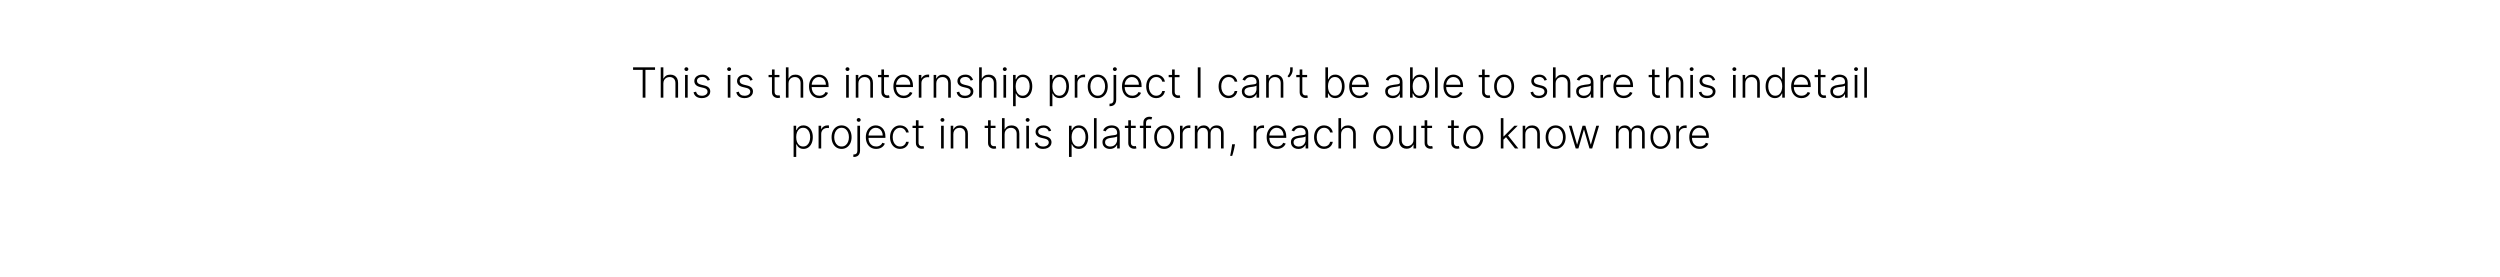 <svg width="1920" height="213" viewBox="0 0 1920 213" fill="none" xmlns="http://www.w3.org/2000/svg">
<rect width="1920" height="213" fill="white"/>
<path d="M486.197 53.636V51.727H503.072V53.636H495.697V75H493.572V53.636H486.197ZM509.459 64.091V75H507.436V51.727H509.459V60.284H509.641C510.05 59.383 510.682 58.663 511.538 58.125C512.402 57.587 513.493 57.318 514.811 57.318C515.993 57.318 517.031 57.561 517.925 58.045C518.819 58.53 519.516 59.246 520.016 60.193C520.516 61.14 520.766 62.307 520.766 63.693V75H518.732V63.818C518.732 62.379 518.33 61.246 517.527 60.42C516.732 59.587 515.656 59.17 514.3 59.17C513.368 59.17 512.538 59.367 511.811 59.761C511.084 60.155 510.508 60.724 510.084 61.466C509.667 62.201 509.459 63.076 509.459 64.091ZM526.115 75V57.545H528.149V75H526.115ZM527.149 54.545C526.732 54.545 526.376 54.405 526.081 54.125C525.786 53.837 525.638 53.492 525.638 53.091C525.638 52.689 525.786 52.349 526.081 52.068C526.376 51.78 526.732 51.636 527.149 51.636C527.566 51.636 527.922 51.78 528.217 52.068C528.513 52.349 528.661 52.689 528.661 53.091C528.661 53.492 528.513 53.837 528.217 54.125C527.922 54.405 527.566 54.545 527.149 54.545ZM545.226 61.375L543.374 61.898C543.192 61.375 542.934 60.901 542.601 60.477C542.268 60.053 541.832 59.716 541.294 59.466C540.764 59.216 540.105 59.091 539.317 59.091C538.135 59.091 537.165 59.371 536.408 59.932C535.65 60.492 535.271 61.216 535.271 62.102C535.271 62.852 535.529 63.462 536.044 63.932C536.567 64.394 537.37 64.761 538.453 65.034L541.089 65.682C542.552 66.038 543.646 66.602 544.374 67.375C545.108 68.148 545.476 69.117 545.476 70.284C545.476 71.269 545.203 72.144 544.658 72.909C544.112 73.674 543.351 74.276 542.374 74.716C541.404 75.148 540.279 75.364 538.999 75.364C537.294 75.364 535.889 74.981 534.783 74.216C533.677 73.443 532.968 72.329 532.658 70.875L534.601 70.398C534.851 71.436 535.339 72.22 536.067 72.75C536.802 73.28 537.768 73.546 538.964 73.546C540.305 73.546 541.377 73.246 542.18 72.648C542.983 72.042 543.385 71.284 543.385 70.375C543.385 69.671 543.15 69.079 542.68 68.602C542.211 68.117 541.499 67.761 540.544 67.534L537.692 66.852C536.177 66.489 535.055 65.913 534.328 65.125C533.601 64.337 533.237 63.36 533.237 62.193C533.237 61.231 533.499 60.386 534.021 59.659C534.544 58.924 535.264 58.349 536.18 57.932C537.097 57.515 538.143 57.307 539.317 57.307C540.915 57.307 542.192 57.67 543.146 58.398C544.108 59.117 544.802 60.11 545.226 61.375ZM558.928 75V57.545H560.962V75H558.928ZM559.962 54.545C559.545 54.545 559.189 54.405 558.893 54.125C558.598 53.837 558.45 53.492 558.45 53.091C558.45 52.689 558.598 52.349 558.893 52.068C559.189 51.78 559.545 51.636 559.962 51.636C560.378 51.636 560.734 51.78 561.03 52.068C561.325 52.349 561.473 52.689 561.473 53.091C561.473 53.492 561.325 53.837 561.03 54.125C560.734 54.405 560.378 54.545 559.962 54.545ZM578.038 61.375L576.186 61.898C576.004 61.375 575.747 60.901 575.413 60.477C575.08 60.053 574.644 59.716 574.107 59.466C573.576 59.216 572.917 59.091 572.129 59.091C570.947 59.091 569.978 59.371 569.22 59.932C568.463 60.492 568.084 61.216 568.084 62.102C568.084 62.852 568.341 63.462 568.857 63.932C569.379 64.394 570.182 64.761 571.266 65.034L573.902 65.682C575.364 66.038 576.459 66.602 577.186 67.375C577.921 68.148 578.288 69.117 578.288 70.284C578.288 71.269 578.016 72.144 577.47 72.909C576.925 73.674 576.163 74.276 575.186 74.716C574.216 75.148 573.091 75.364 571.811 75.364C570.107 75.364 568.701 74.981 567.595 74.216C566.489 73.443 565.781 72.329 565.47 70.875L567.413 70.398C567.663 71.436 568.152 72.22 568.879 72.75C569.614 73.28 570.58 73.546 571.777 73.546C573.118 73.546 574.19 73.246 574.993 72.648C575.796 72.042 576.197 71.284 576.197 70.375C576.197 69.671 575.963 69.079 575.493 68.602C575.023 68.117 574.311 67.761 573.357 67.534L570.504 66.852C568.989 66.489 567.868 65.913 567.141 65.125C566.413 64.337 566.05 63.36 566.05 62.193C566.05 61.231 566.311 60.386 566.834 59.659C567.357 58.924 568.076 58.349 568.993 57.932C569.91 57.515 570.955 57.307 572.129 57.307C573.728 57.307 575.004 57.67 575.959 58.398C576.921 59.117 577.614 60.11 578.038 61.375ZM598.592 57.545V59.307H590.263V57.545H598.592ZM592.865 53.364H594.899V70.443C594.899 71.171 595.024 71.742 595.274 72.159C595.524 72.568 595.85 72.86 596.251 73.034C596.653 73.201 597.081 73.284 597.536 73.284C597.801 73.284 598.028 73.269 598.217 73.239C598.407 73.201 598.573 73.163 598.717 73.125L599.149 74.954C598.952 75.03 598.71 75.099 598.422 75.159C598.134 75.227 597.778 75.261 597.354 75.261C596.611 75.261 595.895 75.099 595.206 74.773C594.524 74.447 593.964 73.962 593.524 73.318C593.085 72.674 592.865 71.875 592.865 70.921V53.364ZM605.584 64.091V75H603.561V51.727H605.584V60.284H605.766C606.175 59.383 606.807 58.663 607.663 58.125C608.527 57.587 609.618 57.318 610.936 57.318C612.118 57.318 613.156 57.561 614.05 58.045C614.944 58.53 615.641 59.246 616.141 60.193C616.641 61.14 616.891 62.307 616.891 63.693V75H614.857V63.818C614.857 62.379 614.455 61.246 613.652 60.42C612.857 59.587 611.781 59.17 610.425 59.17C609.493 59.17 608.663 59.367 607.936 59.761C607.209 60.155 606.633 60.724 606.209 61.466C605.792 62.201 605.584 63.076 605.584 64.091ZM629.274 75.364C627.645 75.364 626.236 74.985 625.047 74.227C623.857 73.462 622.937 72.405 622.286 71.057C621.642 69.701 621.32 68.14 621.32 66.375C621.32 64.617 621.642 63.057 622.286 61.693C622.937 60.322 623.835 59.25 624.979 58.477C626.13 57.697 627.46 57.307 628.967 57.307C629.914 57.307 630.827 57.481 631.706 57.83C632.585 58.17 633.373 58.697 634.07 59.409C634.774 60.114 635.331 61.004 635.74 62.08C636.149 63.148 636.354 64.413 636.354 65.875V66.875H622.717V65.091H634.286C634.286 63.97 634.058 62.962 633.604 62.068C633.157 61.167 632.532 60.455 631.729 59.932C630.933 59.409 630.013 59.148 628.967 59.148C627.861 59.148 626.888 59.443 626.047 60.034C625.206 60.625 624.547 61.405 624.07 62.375C623.6 63.345 623.361 64.405 623.354 65.557V66.625C623.354 68.011 623.592 69.224 624.07 70.261C624.554 71.292 625.24 72.091 626.126 72.659C627.013 73.227 628.062 73.511 629.274 73.511C630.1 73.511 630.823 73.383 631.445 73.125C632.073 72.867 632.6 72.523 633.024 72.091C633.456 71.651 633.782 71.171 634.001 70.648L635.922 71.273C635.657 72.008 635.221 72.686 634.615 73.307C634.017 73.928 633.267 74.428 632.365 74.807C631.471 75.178 630.441 75.364 629.274 75.364ZM649.834 75V57.545H651.868V75H649.834ZM650.868 54.545C650.451 54.545 650.095 54.405 649.8 54.125C649.504 53.837 649.357 53.492 649.357 53.091C649.357 52.689 649.504 52.349 649.8 52.068C650.095 51.78 650.451 51.636 650.868 51.636C651.285 51.636 651.641 51.78 651.936 52.068C652.232 52.349 652.379 52.689 652.379 53.091C652.379 53.492 652.232 53.837 651.936 54.125C651.641 54.405 651.285 54.545 650.868 54.545ZM659.24 64.091V75H657.217V57.545H659.183V60.284H659.365C659.774 59.39 660.411 58.674 661.274 58.136C662.145 57.591 663.221 57.318 664.501 57.318C665.676 57.318 666.706 57.564 667.592 58.057C668.486 58.542 669.179 59.258 669.672 60.205C670.172 61.151 670.422 62.314 670.422 63.693V75H668.399V63.818C668.399 62.386 667.998 61.254 667.195 60.42C666.399 59.587 665.331 59.17 663.99 59.17C663.073 59.17 662.259 59.367 661.547 59.761C660.835 60.155 660.27 60.724 659.854 61.466C659.445 62.201 659.24 63.076 659.24 64.091ZM682.624 57.545V59.307H674.294V57.545H682.624ZM676.896 53.364H678.93V70.443C678.93 71.171 679.055 71.742 679.305 72.159C679.555 72.568 679.881 72.86 680.283 73.034C680.684 73.201 681.112 73.284 681.567 73.284C681.832 73.284 682.059 73.269 682.249 73.239C682.438 73.201 682.605 73.163 682.749 73.125L683.18 74.954C682.983 75.03 682.741 75.099 682.453 75.159C682.165 75.227 681.809 75.261 681.385 75.261C680.643 75.261 679.927 75.099 679.237 74.773C678.555 74.447 677.995 73.962 677.555 73.318C677.116 72.674 676.896 71.875 676.896 70.921V53.364ZM694.087 75.364C692.458 75.364 691.049 74.985 689.859 74.227C688.67 73.462 687.75 72.405 687.098 71.057C686.454 69.701 686.132 68.14 686.132 66.375C686.132 64.617 686.454 63.057 687.098 61.693C687.75 60.322 688.647 59.25 689.791 58.477C690.943 57.697 692.272 57.307 693.78 57.307C694.727 57.307 695.64 57.481 696.518 57.83C697.397 58.17 698.185 58.697 698.882 59.409C699.587 60.114 700.143 61.004 700.553 62.08C700.962 63.148 701.166 64.413 701.166 65.875V66.875H687.53V65.091H699.098C699.098 63.97 698.871 62.962 698.416 62.068C697.969 61.167 697.344 60.455 696.541 59.932C695.746 59.409 694.825 59.148 693.78 59.148C692.674 59.148 691.7 59.443 690.859 60.034C690.018 60.625 689.359 61.405 688.882 62.375C688.412 63.345 688.174 64.405 688.166 65.557V66.625C688.166 68.011 688.405 69.224 688.882 70.261C689.367 71.292 690.053 72.091 690.939 72.659C691.825 73.227 692.875 73.511 694.087 73.511C694.912 73.511 695.636 73.383 696.257 73.125C696.886 72.867 697.412 72.523 697.837 72.091C698.268 71.651 698.594 71.171 698.814 70.648L700.734 71.273C700.469 72.008 700.034 72.686 699.428 73.307C698.829 73.928 698.079 74.428 697.178 74.807C696.284 75.178 695.253 75.364 694.087 75.364ZM705.624 75V57.545H707.589V60.227H707.737C708.086 59.349 708.692 58.64 709.555 58.102C710.427 57.557 711.411 57.284 712.51 57.284C712.677 57.284 712.862 57.288 713.067 57.295C713.271 57.303 713.442 57.311 713.578 57.318V59.375C713.487 59.36 713.328 59.337 713.101 59.307C712.874 59.276 712.627 59.261 712.362 59.261C711.453 59.261 710.643 59.455 709.93 59.841C709.226 60.22 708.669 60.746 708.26 61.42C707.851 62.095 707.646 62.864 707.646 63.727V75H705.624ZM719.053 64.091V75H717.03V57.545H718.996V60.284H719.178C719.587 59.39 720.223 58.674 721.087 58.136C721.958 57.591 723.034 57.318 724.314 57.318C725.488 57.318 726.518 57.564 727.405 58.057C728.299 58.542 728.992 59.258 729.484 60.205C729.984 61.151 730.234 62.314 730.234 63.693V75H728.212V63.818C728.212 62.386 727.81 61.254 727.007 60.42C726.212 59.587 725.143 59.17 723.803 59.17C722.886 59.17 722.071 59.367 721.359 59.761C720.647 60.155 720.083 60.724 719.666 61.466C719.257 62.201 719.053 63.076 719.053 64.091ZM747.288 61.375L745.436 61.898C745.254 61.375 744.997 60.901 744.663 60.477C744.33 60.053 743.894 59.716 743.357 59.466C742.826 59.216 742.167 59.091 741.379 59.091C740.197 59.091 739.228 59.371 738.47 59.932C737.713 60.492 737.334 61.216 737.334 62.102C737.334 62.852 737.591 63.462 738.107 63.932C738.629 64.394 739.432 64.761 740.516 65.034L743.152 65.682C744.614 66.038 745.709 66.602 746.436 67.375C747.171 68.148 747.538 69.117 747.538 70.284C747.538 71.269 747.266 72.144 746.72 72.909C746.175 73.674 745.413 74.276 744.436 74.716C743.466 75.148 742.341 75.364 741.061 75.364C739.357 75.364 737.951 74.981 736.845 74.216C735.739 73.443 735.031 72.329 734.72 70.875L736.663 70.398C736.913 71.436 737.402 72.22 738.129 72.75C738.864 73.28 739.83 73.546 741.027 73.546C742.368 73.546 743.44 73.246 744.243 72.648C745.046 72.042 745.447 71.284 745.447 70.375C745.447 69.671 745.213 69.079 744.743 68.602C744.273 68.117 743.561 67.761 742.607 67.534L739.754 66.852C738.239 66.489 737.118 65.913 736.391 65.125C735.663 64.337 735.3 63.36 735.3 62.193C735.3 61.231 735.561 60.386 736.084 59.659C736.607 58.924 737.326 58.349 738.243 57.932C739.16 57.515 740.205 57.307 741.379 57.307C742.978 57.307 744.254 57.67 745.209 58.398C746.171 59.117 746.864 60.11 747.288 61.375ZM753.99 64.091V75H751.967V51.727H753.99V60.284H754.172C754.581 59.383 755.214 58.663 756.07 58.125C756.933 57.587 758.024 57.318 759.342 57.318C760.524 57.318 761.562 57.561 762.456 58.045C763.35 58.53 764.047 59.246 764.547 60.193C765.047 61.14 765.297 62.307 765.297 63.693V75H763.263V63.818C763.263 62.379 762.861 61.246 762.058 60.42C761.263 59.587 760.187 59.17 758.831 59.17C757.899 59.17 757.07 59.367 756.342 59.761C755.615 60.155 755.039 60.724 754.615 61.466C754.198 62.201 753.99 63.076 753.99 64.091ZM770.646 75V57.545H772.68V75H770.646ZM771.68 54.545C771.264 54.545 770.908 54.405 770.612 54.125C770.317 53.837 770.169 53.492 770.169 53.091C770.169 52.689 770.317 52.349 770.612 52.068C770.908 51.78 771.264 51.636 771.68 51.636C772.097 51.636 772.453 51.78 772.749 52.068C773.044 52.349 773.192 52.689 773.192 53.091C773.192 53.492 773.044 53.837 772.749 54.125C772.453 54.405 772.097 54.545 771.68 54.545ZM778.03 81.546V57.545H779.996V60.875H780.234C780.477 60.352 780.81 59.818 781.234 59.273C781.659 58.72 782.219 58.254 782.916 57.875C783.621 57.496 784.507 57.307 785.575 57.307C787.015 57.307 788.272 57.686 789.348 58.443C790.431 59.193 791.272 60.246 791.871 61.602C792.477 62.951 792.78 64.523 792.78 66.318C792.78 68.121 792.477 69.701 791.871 71.057C791.272 72.413 790.431 73.47 789.348 74.227C788.272 74.985 787.022 75.364 785.598 75.364C784.545 75.364 783.662 75.174 782.95 74.796C782.246 74.417 781.674 73.951 781.234 73.398C780.803 72.837 780.469 72.292 780.234 71.761H780.053V81.546H778.03ZM780.03 66.284C780.03 67.693 780.238 68.943 780.655 70.034C781.079 71.117 781.685 71.97 782.473 72.591C783.268 73.204 784.231 73.511 785.359 73.511C786.518 73.511 787.496 73.193 788.291 72.557C789.094 71.913 789.704 71.046 790.121 69.954C790.545 68.864 790.757 67.64 790.757 66.284C790.757 64.943 790.549 63.735 790.132 62.659C789.723 61.583 789.117 60.731 788.314 60.102C787.511 59.466 786.526 59.148 785.359 59.148C784.223 59.148 783.257 59.455 782.462 60.068C781.666 60.674 781.06 61.515 780.643 62.591C780.234 63.659 780.03 64.89 780.03 66.284ZM806.217 81.546V57.545H808.183V60.875H808.422C808.664 60.352 808.998 59.818 809.422 59.273C809.846 58.72 810.407 58.254 811.104 57.875C811.808 57.496 812.695 57.307 813.763 57.307C815.202 57.307 816.46 57.686 817.536 58.443C818.619 59.193 819.46 60.246 820.058 61.602C820.664 62.951 820.967 64.523 820.967 66.318C820.967 68.121 820.664 69.701 820.058 71.057C819.46 72.413 818.619 73.47 817.536 74.227C816.46 74.985 815.21 75.364 813.786 75.364C812.732 75.364 811.85 75.174 811.138 74.796C810.433 74.417 809.861 73.951 809.422 73.398C808.99 72.837 808.657 72.292 808.422 71.761H808.24V81.546H806.217ZM808.217 66.284C808.217 67.693 808.426 68.943 808.842 70.034C809.267 71.117 809.873 71.97 810.661 72.591C811.456 73.204 812.418 73.511 813.547 73.511C814.706 73.511 815.683 73.193 816.479 72.557C817.282 71.913 817.892 71.046 818.308 69.954C818.732 68.864 818.945 67.64 818.945 66.284C818.945 64.943 818.736 63.735 818.32 62.659C817.911 61.583 817.304 60.731 816.501 60.102C815.698 59.466 814.714 59.148 813.547 59.148C812.411 59.148 811.445 59.455 810.649 60.068C809.854 60.674 809.248 61.515 808.831 62.591C808.422 63.659 808.217 64.89 808.217 66.284ZM825.405 75V57.545H827.371V60.227H827.518C827.867 59.349 828.473 58.64 829.337 58.102C830.208 57.557 831.193 57.284 832.291 57.284C832.458 57.284 832.643 57.288 832.848 57.295C833.053 57.303 833.223 57.311 833.359 57.318V59.375C833.268 59.36 833.109 59.337 832.882 59.307C832.655 59.276 832.409 59.261 832.143 59.261C831.234 59.261 830.424 59.455 829.712 59.841C829.007 60.22 828.45 60.746 828.041 61.42C827.632 62.095 827.428 62.864 827.428 63.727V75H825.405ZM843.064 75.364C841.556 75.364 840.223 74.981 839.064 74.216C837.912 73.451 837.011 72.394 836.359 71.046C835.708 69.689 835.382 68.125 835.382 66.352C835.382 64.564 835.708 62.992 836.359 61.636C837.011 60.273 837.912 59.212 839.064 58.455C840.223 57.689 841.556 57.307 843.064 57.307C844.571 57.307 845.901 57.689 847.053 58.455C848.204 59.22 849.106 60.28 849.757 61.636C850.416 62.992 850.746 64.564 850.746 66.352C850.746 68.125 850.42 69.689 849.768 71.046C849.117 72.394 848.212 73.451 847.053 74.216C845.901 74.981 844.571 75.364 843.064 75.364ZM843.064 73.511C844.276 73.511 845.303 73.186 846.143 72.534C846.984 71.883 847.621 71.015 848.053 69.932C848.492 68.849 848.712 67.655 848.712 66.352C848.712 65.049 848.492 63.852 848.053 62.761C847.621 61.67 846.984 60.795 846.143 60.136C845.303 59.477 844.276 59.148 843.064 59.148C841.859 59.148 840.833 59.477 839.984 60.136C839.143 60.795 838.503 61.67 838.064 62.761C837.632 63.852 837.416 65.049 837.416 66.352C837.416 67.655 837.632 68.849 838.064 69.932C838.503 71.015 839.143 71.883 839.984 72.534C840.825 73.186 841.852 73.511 843.064 73.511ZM855.209 57.545H857.243V76.693C857.243 77.686 857.057 78.542 856.686 79.261C856.322 79.989 855.792 80.549 855.095 80.943C854.398 81.345 853.557 81.546 852.572 81.546C852.497 81.546 852.421 81.546 852.345 81.546C852.269 81.546 852.186 81.542 852.095 81.534L852.118 79.636C852.194 79.636 852.266 79.636 852.334 79.636C852.402 79.636 852.474 79.636 852.55 79.636C853.383 79.636 854.035 79.379 854.504 78.864C854.974 78.349 855.209 77.625 855.209 76.693V57.545ZM856.209 54.545C855.8 54.545 855.444 54.405 855.141 54.125C854.845 53.837 854.697 53.492 854.697 53.091C854.697 52.689 854.845 52.349 855.141 52.068C855.444 51.78 855.8 51.636 856.209 51.636C856.625 51.636 856.982 51.78 857.277 52.068C857.58 52.349 857.732 52.689 857.732 53.091C857.732 53.492 857.58 53.837 857.277 54.125C856.982 54.405 856.625 54.545 856.209 54.545ZM869.649 75.364C868.02 75.364 866.611 74.985 865.422 74.227C864.232 73.462 863.312 72.405 862.661 71.057C862.017 69.701 861.695 68.14 861.695 66.375C861.695 64.617 862.017 63.057 862.661 61.693C863.312 60.322 864.21 59.25 865.354 58.477C866.505 57.697 867.835 57.307 869.342 57.307C870.289 57.307 871.202 57.481 872.081 57.83C872.96 58.17 873.748 58.697 874.445 59.409C875.149 60.114 875.706 61.004 876.115 62.08C876.524 63.148 876.729 64.413 876.729 65.875V66.875H863.092V65.091H874.661C874.661 63.97 874.433 62.962 873.979 62.068C873.532 61.167 872.907 60.455 872.104 59.932C871.308 59.409 870.388 59.148 869.342 59.148C868.236 59.148 867.263 59.443 866.422 60.034C865.581 60.625 864.922 61.405 864.445 62.375C863.975 63.345 863.736 64.405 863.729 65.557V66.625C863.729 68.011 863.967 69.224 864.445 70.261C864.929 71.292 865.615 72.091 866.501 72.659C867.388 73.227 868.437 73.511 869.649 73.511C870.475 73.511 871.198 73.383 871.82 73.125C872.448 72.867 872.975 72.523 873.399 72.091C873.831 71.651 874.157 71.171 874.376 70.648L876.297 71.273C876.032 72.008 875.596 72.686 874.99 73.307C874.392 73.928 873.642 74.428 872.74 74.807C871.846 75.178 870.816 75.364 869.649 75.364ZM888.004 75.364C886.444 75.364 885.084 74.974 883.925 74.193C882.773 73.413 881.879 72.345 881.243 70.989C880.607 69.633 880.288 68.087 880.288 66.352C880.288 64.602 880.61 63.045 881.254 61.682C881.906 60.318 882.807 59.25 883.959 58.477C885.11 57.697 886.447 57.307 887.97 57.307C889.137 57.307 890.194 57.534 891.141 57.989C892.088 58.436 892.868 59.068 893.482 59.886C894.103 60.697 894.493 61.644 894.652 62.727H892.607C892.394 61.742 891.883 60.901 891.072 60.205C890.269 59.5 889.247 59.148 888.004 59.148C886.891 59.148 885.906 59.451 885.05 60.057C884.194 60.655 883.523 61.492 883.038 62.568C882.561 63.636 882.322 64.875 882.322 66.284C882.322 67.701 882.557 68.954 883.027 70.046C883.497 71.129 884.156 71.977 885.004 72.591C885.86 73.204 886.86 73.511 888.004 73.511C888.777 73.511 889.482 73.367 890.118 73.079C890.762 72.784 891.3 72.367 891.732 71.829C892.171 71.292 892.466 70.651 892.618 69.909H894.663C894.512 70.962 894.137 71.901 893.538 72.727C892.947 73.546 892.179 74.189 891.232 74.659C890.292 75.129 889.216 75.364 888.004 75.364ZM905.874 57.545V59.307H897.544V57.545H905.874ZM900.146 53.364H902.18V70.443C902.18 71.171 902.305 71.742 902.555 72.159C902.805 72.568 903.131 72.86 903.533 73.034C903.934 73.201 904.362 73.284 904.817 73.284C905.082 73.284 905.309 73.269 905.499 73.239C905.688 73.201 905.855 73.163 905.999 73.125L906.43 74.954C906.233 75.03 905.991 75.099 905.703 75.159C905.415 75.227 905.059 75.261 904.635 75.261C903.893 75.261 903.177 75.099 902.487 74.773C901.805 74.447 901.245 73.962 900.805 73.318C900.366 72.674 900.146 71.875 900.146 70.921V53.364ZM922.013 51.727V75H919.888V51.727H922.013ZM943.598 75.364C942.037 75.364 940.678 74.974 939.518 74.193C938.367 73.413 937.473 72.345 936.837 70.989C936.2 69.633 935.882 68.087 935.882 66.352C935.882 64.602 936.204 63.045 936.848 61.682C937.5 60.318 938.401 59.25 939.553 58.477C940.704 57.697 942.041 57.307 943.564 57.307C944.731 57.307 945.787 57.534 946.734 57.989C947.681 58.436 948.462 59.068 949.075 59.886C949.696 60.697 950.087 61.644 950.246 62.727H948.2C947.988 61.742 947.477 60.901 946.666 60.205C945.863 59.5 944.84 59.148 943.598 59.148C942.484 59.148 941.5 59.451 940.643 60.057C939.787 60.655 939.117 61.492 938.632 62.568C938.155 63.636 937.916 64.875 937.916 66.284C937.916 67.701 938.151 68.954 938.621 70.046C939.09 71.129 939.75 71.977 940.598 72.591C941.454 73.204 942.454 73.511 943.598 73.511C944.371 73.511 945.075 73.367 945.712 73.079C946.356 72.784 946.893 72.367 947.325 71.829C947.765 71.292 948.06 70.651 948.212 69.909H950.257C950.106 70.962 949.731 71.901 949.132 72.727C948.541 73.546 947.772 74.189 946.825 74.659C945.886 75.129 944.81 75.364 943.598 75.364ZM959.467 75.398C958.414 75.398 957.452 75.193 956.581 74.784C955.71 74.367 955.017 73.769 954.501 72.989C953.986 72.201 953.729 71.246 953.729 70.125C953.729 69.261 953.892 68.534 954.217 67.943C954.543 67.352 955.005 66.867 955.604 66.489C956.202 66.11 956.911 65.811 957.729 65.591C958.547 65.371 959.448 65.201 960.433 65.079C961.411 64.958 962.236 64.852 962.911 64.761C963.592 64.671 964.111 64.526 964.467 64.329C964.823 64.133 965.001 63.814 965.001 63.375V62.966C965.001 61.776 964.645 60.841 963.933 60.159C963.229 59.47 962.214 59.125 960.888 59.125C959.63 59.125 958.604 59.401 957.808 59.955C957.02 60.508 956.467 61.159 956.149 61.909L954.229 61.216C954.623 60.261 955.168 59.5 955.865 58.932C956.562 58.356 957.342 57.943 958.206 57.693C959.07 57.436 959.945 57.307 960.831 57.307C961.498 57.307 962.191 57.394 962.911 57.568C963.638 57.742 964.312 58.045 964.933 58.477C965.554 58.901 966.058 59.496 966.445 60.261C966.831 61.019 967.024 61.981 967.024 63.148V75H965.001V72.239H964.876C964.634 72.754 964.274 73.254 963.797 73.739C963.32 74.224 962.721 74.621 962.001 74.932C961.282 75.242 960.437 75.398 959.467 75.398ZM959.74 73.546C960.816 73.546 961.748 73.307 962.536 72.829C963.323 72.352 963.929 71.72 964.354 70.932C964.786 70.136 965.001 69.261 965.001 68.307V65.784C964.85 65.928 964.596 66.057 964.24 66.171C963.892 66.284 963.486 66.386 963.024 66.477C962.57 66.561 962.115 66.633 961.661 66.693C961.206 66.754 960.797 66.807 960.433 66.852C959.448 66.974 958.607 67.163 957.911 67.421C957.214 67.678 956.679 68.034 956.308 68.489C955.937 68.936 955.751 69.511 955.751 70.216C955.751 71.276 956.13 72.099 956.888 72.682C957.645 73.258 958.596 73.546 959.74 73.546ZM974.428 64.091V75H972.405V57.545H974.371V60.284H974.553C974.962 59.39 975.598 58.674 976.462 58.136C977.333 57.591 978.409 57.318 979.689 57.318C980.863 57.318 981.893 57.564 982.78 58.057C983.674 58.542 984.367 59.258 984.859 60.205C985.359 61.151 985.609 62.314 985.609 63.693V75H983.587V63.818C983.587 62.386 983.185 61.254 982.382 60.42C981.587 59.587 980.518 59.17 979.178 59.17C978.261 59.17 977.446 59.367 976.734 59.761C976.022 60.155 975.458 60.724 975.041 61.466C974.632 62.201 974.428 63.076 974.428 64.091ZM992.777 51.727V53.773C992.777 54.394 992.663 55.057 992.436 55.761C992.216 56.458 991.891 57.136 991.459 57.795C991.035 58.447 990.519 59.015 989.913 59.5L988.811 58.534C989.379 57.867 989.86 57.129 990.254 56.318C990.648 55.5 990.845 54.663 990.845 53.807V51.727H992.777ZM1003.87 57.545V59.307H995.544V57.545H1003.87ZM998.146 53.364H1000.18V70.443C1000.18 71.171 1000.31 71.742 1000.56 72.159C1000.81 72.568 1001.13 72.86 1001.53 73.034C1001.93 73.201 1002.36 73.284 1002.82 73.284C1003.08 73.284 1003.31 73.269 1003.5 73.239C1003.69 73.201 1003.85 73.163 1004 73.125L1004.43 74.954C1004.23 75.03 1003.99 75.099 1003.7 75.159C1003.42 75.227 1003.06 75.261 1002.63 75.261C1001.89 75.261 1001.18 75.099 1000.49 74.773C999.805 74.447 999.245 73.962 998.805 73.318C998.366 72.674 998.146 71.875 998.146 70.921V53.364ZM1017.89 75V51.727H1019.92V60.875H1020.1C1020.33 60.352 1020.66 59.814 1021.08 59.261C1021.51 58.708 1022.08 58.246 1022.77 57.875C1023.48 57.496 1024.37 57.307 1025.43 57.307C1026.87 57.307 1028.12 57.686 1029.21 58.443C1030.29 59.193 1031.13 60.246 1031.74 61.602C1032.35 62.951 1032.65 64.523 1032.65 66.318C1032.65 68.121 1032.35 69.701 1031.74 71.057C1031.14 72.413 1030.3 73.47 1029.22 74.227C1028.14 74.985 1026.89 75.364 1025.47 75.364C1024.41 75.364 1023.52 75.174 1022.81 74.796C1022.1 74.417 1021.54 73.951 1021.1 73.398C1020.67 72.837 1020.34 72.292 1020.1 71.761H1019.85V75H1017.89ZM1019.89 66.284C1019.89 67.693 1020.1 68.943 1020.51 70.034C1020.94 71.117 1021.54 71.97 1022.33 72.591C1023.13 73.204 1024.09 73.511 1025.22 73.511C1026.38 73.511 1027.36 73.193 1028.16 72.557C1028.96 71.913 1029.57 71.046 1029.99 69.954C1030.41 68.864 1030.62 67.64 1030.62 66.284C1030.62 64.943 1030.41 63.735 1029.99 62.659C1029.58 61.583 1028.97 60.731 1028.17 60.102C1027.37 59.466 1026.38 59.148 1025.22 59.148C1024.08 59.148 1023.12 59.455 1022.32 60.068C1021.53 60.674 1020.93 61.515 1020.51 62.591C1020.1 63.659 1019.89 64.89 1019.89 66.284ZM1044.15 75.364C1042.52 75.364 1041.11 74.985 1039.92 74.227C1038.73 73.462 1037.81 72.405 1037.16 71.057C1036.52 69.701 1036.19 68.14 1036.19 66.375C1036.19 64.617 1036.52 63.057 1037.16 61.693C1037.81 60.322 1038.71 59.25 1039.85 58.477C1041.01 57.697 1042.33 57.307 1043.84 57.307C1044.79 57.307 1045.7 57.481 1046.58 57.83C1047.46 58.17 1048.25 58.697 1048.94 59.409C1049.65 60.114 1050.21 61.004 1050.62 62.08C1051.02 63.148 1051.23 64.413 1051.23 65.875V66.875H1037.59V65.091H1049.16C1049.16 63.97 1048.93 62.962 1048.48 62.068C1048.03 61.167 1047.41 60.455 1046.6 59.932C1045.81 59.409 1044.89 59.148 1043.84 59.148C1042.74 59.148 1041.76 59.443 1040.92 60.034C1040.08 60.625 1039.42 61.405 1038.94 62.375C1038.47 63.345 1038.24 64.405 1038.23 65.557V66.625C1038.23 68.011 1038.47 69.224 1038.94 70.261C1039.43 71.292 1040.12 72.091 1041 72.659C1041.89 73.227 1042.94 73.511 1044.15 73.511C1044.97 73.511 1045.7 73.383 1046.32 73.125C1046.95 72.867 1047.47 72.523 1047.9 72.091C1048.33 71.651 1048.66 71.171 1048.88 70.648L1050.8 71.273C1050.53 72.008 1050.1 72.686 1049.49 73.307C1048.89 73.928 1048.14 74.428 1047.24 74.807C1046.35 75.178 1045.32 75.364 1044.15 75.364ZM1069.56 75.398C1068.51 75.398 1067.55 75.193 1066.67 74.784C1065.8 74.367 1065.11 73.769 1064.6 72.989C1064.08 72.201 1063.82 71.246 1063.82 70.125C1063.82 69.261 1063.99 68.534 1064.31 67.943C1064.64 67.352 1065.1 66.867 1065.7 66.489C1066.3 66.11 1067 65.811 1067.82 65.591C1068.64 65.371 1069.54 65.201 1070.53 65.079C1071.5 64.958 1072.33 64.852 1073 64.761C1073.69 64.671 1074.21 64.526 1074.56 64.329C1074.92 64.133 1075.1 63.814 1075.1 63.375V62.966C1075.1 61.776 1074.74 60.841 1074.03 60.159C1073.32 59.47 1072.31 59.125 1070.98 59.125C1069.72 59.125 1068.7 59.401 1067.9 59.955C1067.11 60.508 1066.56 61.159 1066.24 61.909L1064.32 61.216C1064.72 60.261 1065.26 59.5 1065.96 58.932C1066.66 58.356 1067.44 57.943 1068.3 57.693C1069.16 57.436 1070.04 57.307 1070.92 57.307C1071.59 57.307 1072.28 57.394 1073 57.568C1073.73 57.742 1074.41 58.045 1075.03 58.477C1075.65 58.901 1076.15 59.496 1076.54 60.261C1076.92 61.019 1077.12 61.981 1077.12 63.148V75H1075.1V72.239H1074.97C1074.73 72.754 1074.37 73.254 1073.89 73.739C1073.41 74.224 1072.81 74.621 1072.1 74.932C1071.38 75.242 1070.53 75.398 1069.56 75.398ZM1069.83 73.546C1070.91 73.546 1071.84 73.307 1072.63 72.829C1073.42 72.352 1074.02 71.72 1074.45 70.932C1074.88 70.136 1075.1 69.261 1075.1 68.307V65.784C1074.94 65.928 1074.69 66.057 1074.33 66.171C1073.99 66.284 1073.58 66.386 1073.12 66.477C1072.66 66.561 1072.21 66.633 1071.75 66.693C1071.3 66.754 1070.89 66.807 1070.53 66.852C1069.54 66.974 1068.7 67.163 1068 67.421C1067.31 67.678 1066.77 68.034 1066.4 68.489C1066.03 68.936 1065.85 69.511 1065.85 70.216C1065.85 71.276 1066.22 72.099 1066.98 72.682C1067.74 73.258 1068.69 73.546 1069.83 73.546ZM1082.92 75V51.727H1084.95V60.875H1085.13C1085.36 60.352 1085.69 59.814 1086.11 59.261C1086.54 58.708 1087.11 58.246 1087.81 57.875C1088.51 57.496 1089.4 57.307 1090.46 57.307C1091.9 57.307 1093.15 57.686 1094.24 58.443C1095.32 59.193 1096.17 60.246 1096.77 61.602C1097.38 62.951 1097.68 64.523 1097.68 66.318C1097.68 68.121 1097.38 69.701 1096.77 71.057C1096.17 72.413 1095.33 73.47 1094.25 74.227C1093.17 74.985 1091.92 75.364 1090.5 75.364C1089.44 75.364 1088.55 75.174 1087.84 74.796C1087.13 74.417 1086.57 73.951 1086.13 73.398C1085.7 72.837 1085.37 72.292 1085.13 71.761H1084.88V75H1082.92ZM1084.92 66.284C1084.92 67.693 1085.13 68.943 1085.54 70.034C1085.97 71.117 1086.57 71.97 1087.36 72.591C1088.16 73.204 1089.12 73.511 1090.25 73.511C1091.41 73.511 1092.39 73.193 1093.19 72.557C1093.99 71.913 1094.6 71.046 1095.02 69.954C1095.44 68.864 1095.65 67.64 1095.65 66.284C1095.65 64.943 1095.44 63.735 1095.02 62.659C1094.61 61.583 1094.01 60.731 1093.2 60.102C1092.4 59.466 1091.42 59.148 1090.25 59.148C1089.11 59.148 1088.15 59.455 1087.35 60.068C1086.56 60.674 1085.96 61.515 1085.54 62.591C1085.13 63.659 1084.92 64.89 1084.92 66.284ZM1104.15 51.727V75H1102.12V51.727H1104.15ZM1116.56 75.364C1114.93 75.364 1113.52 74.985 1112.33 74.227C1111.14 73.462 1110.22 72.405 1109.57 71.057C1108.92 69.701 1108.6 68.14 1108.6 66.375C1108.6 64.617 1108.92 63.057 1109.57 61.693C1110.22 60.322 1111.12 59.25 1112.26 58.477C1113.41 57.697 1114.74 57.307 1116.25 57.307C1117.2 57.307 1118.11 57.481 1118.99 57.83C1119.87 58.17 1120.65 58.697 1121.35 59.409C1122.06 60.114 1122.61 61.004 1123.02 62.08C1123.43 63.148 1123.63 64.413 1123.63 65.875V66.875H1110V65.091H1121.57C1121.57 63.97 1121.34 62.962 1120.88 62.068C1120.44 61.167 1119.81 60.455 1119.01 59.932C1118.21 59.409 1117.29 59.148 1116.25 59.148C1115.14 59.148 1114.17 59.443 1113.33 60.034C1112.49 60.625 1111.83 61.405 1111.35 62.375C1110.88 63.345 1110.64 64.405 1110.63 65.557V66.625C1110.63 68.011 1110.87 69.224 1111.35 70.261C1111.84 71.292 1112.52 72.091 1113.41 72.659C1114.29 73.227 1115.34 73.511 1116.56 73.511C1117.38 73.511 1118.1 73.383 1118.73 73.125C1119.35 72.867 1119.88 72.523 1120.31 72.091C1120.74 71.651 1121.06 71.171 1121.28 70.648L1123.2 71.273C1122.94 72.008 1122.5 72.686 1121.9 73.307C1121.3 73.928 1120.55 74.428 1119.65 74.807C1118.75 75.178 1117.72 75.364 1116.56 75.364ZM1143.97 57.545V59.307H1135.64V57.545H1143.97ZM1138.24 53.364H1140.27V70.443C1140.27 71.171 1140.4 71.742 1140.65 72.159C1140.9 72.568 1141.22 72.86 1141.63 73.034C1142.03 73.201 1142.46 73.284 1142.91 73.284C1143.18 73.284 1143.4 73.269 1143.59 73.239C1143.78 73.201 1143.95 73.163 1144.09 73.125L1144.52 74.954C1144.33 75.03 1144.08 75.099 1143.8 75.159C1143.51 75.227 1143.15 75.261 1142.73 75.261C1141.99 75.261 1141.27 75.099 1140.58 74.773C1139.9 74.447 1139.34 73.962 1138.9 73.318C1138.46 72.674 1138.24 71.875 1138.24 70.921V53.364ZM1155.16 75.364C1153.65 75.364 1152.32 74.981 1151.16 74.216C1150.01 73.451 1149.1 72.394 1148.45 71.046C1147.8 69.689 1147.48 68.125 1147.48 66.352C1147.48 64.564 1147.8 62.992 1148.45 61.636C1149.1 60.273 1150.01 59.212 1151.16 58.455C1152.32 57.689 1153.65 57.307 1155.16 57.307C1156.67 57.307 1157.99 57.689 1159.15 58.455C1160.3 59.22 1161.2 60.28 1161.85 61.636C1162.51 62.992 1162.84 64.564 1162.84 66.352C1162.84 68.125 1162.51 69.689 1161.86 71.046C1161.21 72.394 1160.31 73.451 1159.15 74.216C1157.99 74.981 1156.67 75.364 1155.16 75.364ZM1155.16 73.511C1156.37 73.511 1157.4 73.186 1158.24 72.534C1159.08 71.883 1159.71 71.015 1160.15 69.932C1160.59 68.849 1160.81 67.655 1160.81 66.352C1160.81 65.049 1160.59 63.852 1160.15 62.761C1159.71 61.67 1159.08 60.795 1158.24 60.136C1157.4 59.477 1156.37 59.148 1155.16 59.148C1153.95 59.148 1152.93 59.477 1152.08 60.136C1151.24 60.795 1150.6 61.67 1150.16 62.761C1149.73 63.852 1149.51 65.049 1149.51 66.352C1149.51 67.655 1149.73 68.849 1150.16 69.932C1150.6 71.015 1151.24 71.883 1152.08 72.534C1152.92 73.186 1153.95 73.511 1155.16 73.511ZM1188.01 61.375L1186.15 61.898C1185.97 61.375 1185.72 60.901 1185.38 60.477C1185.05 60.053 1184.61 59.716 1184.08 59.466C1183.54 59.216 1182.89 59.091 1182.1 59.091C1180.92 59.091 1179.95 59.371 1179.19 59.932C1178.43 60.492 1178.05 61.216 1178.05 62.102C1178.05 62.852 1178.31 63.462 1178.83 63.932C1179.35 64.394 1180.15 64.761 1181.23 65.034L1183.87 65.682C1185.33 66.038 1186.43 66.602 1187.15 67.375C1187.89 68.148 1188.26 69.117 1188.26 70.284C1188.26 71.269 1187.98 72.144 1187.44 72.909C1186.89 73.674 1186.13 74.276 1185.15 74.716C1184.19 75.148 1183.06 75.364 1181.78 75.364C1180.08 75.364 1178.67 74.981 1177.56 74.216C1176.46 73.443 1175.75 72.329 1175.44 70.875L1177.38 70.398C1177.63 71.436 1178.12 72.22 1178.85 72.75C1179.58 73.28 1180.55 73.546 1181.75 73.546C1183.09 73.546 1184.16 73.246 1184.96 72.648C1185.76 72.042 1186.17 71.284 1186.17 70.375C1186.17 69.671 1185.93 69.079 1185.46 68.602C1184.99 68.117 1184.28 67.761 1183.33 67.534L1180.47 66.852C1178.96 66.489 1177.84 65.913 1177.11 65.125C1176.38 64.337 1176.02 63.36 1176.02 62.193C1176.02 61.231 1176.28 60.386 1176.8 59.659C1177.33 58.924 1178.04 58.349 1178.96 57.932C1179.88 57.515 1180.92 57.307 1182.1 57.307C1183.7 57.307 1184.97 57.67 1185.93 58.398C1186.89 59.117 1187.58 60.11 1188.01 61.375ZM1194.71 64.091V75H1192.69V51.727H1194.71V60.284H1194.89C1195.3 59.383 1195.93 58.663 1196.79 58.125C1197.65 57.587 1198.74 57.318 1200.06 57.318C1201.24 57.318 1202.28 57.561 1203.17 58.045C1204.07 58.53 1204.77 59.246 1205.27 60.193C1205.77 61.14 1206.02 62.307 1206.02 63.693V75H1203.98V63.818C1203.98 62.379 1203.58 61.246 1202.78 60.42C1201.98 59.587 1200.91 59.17 1199.55 59.17C1198.62 59.17 1197.79 59.367 1197.06 59.761C1196.33 60.155 1195.76 60.724 1195.33 61.466C1194.92 62.201 1194.71 63.076 1194.71 64.091ZM1216.22 75.398C1215.16 75.398 1214.2 75.193 1213.33 74.784C1212.46 74.367 1211.77 73.769 1211.25 72.989C1210.74 72.201 1210.48 71.246 1210.48 70.125C1210.48 69.261 1210.64 68.534 1210.97 67.943C1211.29 67.352 1211.76 66.867 1212.35 66.489C1212.95 66.11 1213.66 65.811 1214.48 65.591C1215.3 65.371 1216.2 65.201 1217.18 65.079C1218.16 64.958 1218.99 64.852 1219.66 64.761C1220.34 64.671 1220.86 64.526 1221.22 64.329C1221.57 64.133 1221.75 63.814 1221.75 63.375V62.966C1221.75 61.776 1221.4 60.841 1220.68 60.159C1219.98 59.47 1218.96 59.125 1217.64 59.125C1216.38 59.125 1215.35 59.401 1214.56 59.955C1213.77 60.508 1213.22 61.159 1212.9 61.909L1210.98 61.216C1211.37 60.261 1211.92 59.5 1212.62 58.932C1213.31 58.356 1214.09 57.943 1214.96 57.693C1215.82 57.436 1216.69 57.307 1217.58 57.307C1218.25 57.307 1218.94 57.394 1219.66 57.568C1220.39 57.742 1221.06 58.045 1221.68 58.477C1222.3 58.901 1222.81 59.496 1223.19 60.261C1223.58 61.019 1223.77 61.981 1223.77 63.148V75H1221.75V72.239H1221.63C1221.38 72.754 1221.02 73.254 1220.55 73.739C1220.07 74.224 1219.47 74.621 1218.75 74.932C1218.03 75.242 1217.19 75.398 1216.22 75.398ZM1216.49 73.546C1217.57 73.546 1218.5 73.307 1219.29 72.829C1220.07 72.352 1220.68 71.72 1221.1 70.932C1221.54 70.136 1221.75 69.261 1221.75 68.307V65.784C1221.6 65.928 1221.35 66.057 1220.99 66.171C1220.64 66.284 1220.24 66.386 1219.77 66.477C1219.32 66.561 1218.87 66.633 1218.41 66.693C1217.96 66.754 1217.55 66.807 1217.18 66.852C1216.2 66.974 1215.36 67.163 1214.66 67.421C1213.96 67.678 1213.43 68.034 1213.06 68.489C1212.69 68.936 1212.5 69.511 1212.5 70.216C1212.5 71.276 1212.88 72.099 1213.64 72.682C1214.4 73.258 1215.35 73.546 1216.49 73.546ZM1229.15 75V57.545H1231.12V60.227H1231.27C1231.62 59.349 1232.22 58.64 1233.09 58.102C1233.96 57.557 1234.94 57.284 1236.04 57.284C1236.21 57.284 1236.39 57.288 1236.6 57.295C1236.8 57.303 1236.97 57.311 1237.11 57.318V59.375C1237.02 59.36 1236.86 59.337 1236.63 59.307C1236.4 59.276 1236.16 59.261 1235.89 59.261C1234.98 59.261 1234.17 59.455 1233.46 59.841C1232.76 60.22 1232.2 60.746 1231.79 61.42C1231.38 62.095 1231.18 62.864 1231.18 63.727V75H1229.15ZM1247.09 75.364C1245.46 75.364 1244.05 74.985 1242.86 74.227C1241.67 73.462 1240.75 72.405 1240.1 71.057C1239.45 69.701 1239.13 68.14 1239.13 66.375C1239.13 64.617 1239.45 63.057 1240.1 61.693C1240.75 60.322 1241.65 59.25 1242.79 58.477C1243.94 57.697 1245.27 57.307 1246.78 57.307C1247.73 57.307 1248.64 57.481 1249.52 57.83C1250.4 58.17 1251.19 58.697 1251.88 59.409C1252.59 60.114 1253.14 61.004 1253.55 62.08C1253.96 63.148 1254.17 64.413 1254.17 65.875V66.875H1240.53V65.091H1252.1C1252.1 63.97 1251.87 62.962 1251.42 62.068C1250.97 61.167 1250.34 60.455 1249.54 59.932C1248.75 59.409 1247.83 59.148 1246.78 59.148C1245.67 59.148 1244.7 59.443 1243.86 60.034C1243.02 60.625 1242.36 61.405 1241.88 62.375C1241.41 63.345 1241.17 64.405 1241.17 65.557V66.625C1241.17 68.011 1241.4 69.224 1241.88 70.261C1242.37 71.292 1243.05 72.091 1243.94 72.659C1244.83 73.227 1245.87 73.511 1247.09 73.511C1247.91 73.511 1248.64 73.383 1249.26 73.125C1249.89 72.867 1250.41 72.523 1250.84 72.091C1251.27 71.651 1251.59 71.171 1251.81 70.648L1253.73 71.273C1253.47 72.008 1253.03 72.686 1252.43 73.307C1251.83 73.928 1251.08 74.428 1250.18 74.807C1249.28 75.178 1248.25 75.364 1247.09 75.364ZM1274.5 57.545V59.307H1266.17V57.545H1274.5ZM1268.77 53.364H1270.81V70.443C1270.81 71.171 1270.93 71.742 1271.18 72.159C1271.43 72.568 1271.76 72.86 1272.16 73.034C1272.56 73.201 1272.99 73.284 1273.44 73.284C1273.71 73.284 1273.93 73.269 1274.12 73.239C1274.31 73.201 1274.48 73.163 1274.62 73.125L1275.06 74.954C1274.86 75.03 1274.62 75.099 1274.33 75.159C1274.04 75.227 1273.68 75.261 1273.26 75.261C1272.52 75.261 1271.8 75.099 1271.11 74.773C1270.43 74.447 1269.87 73.962 1269.43 73.318C1268.99 72.674 1268.77 71.875 1268.77 70.921V53.364ZM1281.49 64.091V75H1279.47V51.727H1281.49V60.284H1281.67C1282.08 59.383 1282.71 58.663 1283.57 58.125C1284.43 57.587 1285.52 57.318 1286.84 57.318C1288.02 57.318 1289.06 57.561 1289.96 58.045C1290.85 58.53 1291.55 59.246 1292.05 60.193C1292.55 61.14 1292.8 62.307 1292.8 63.693V75H1290.76V63.818C1290.76 62.379 1290.36 61.246 1289.56 60.42C1288.76 59.587 1287.69 59.17 1286.33 59.17C1285.4 59.17 1284.57 59.367 1283.84 59.761C1283.12 60.155 1282.54 60.724 1282.12 61.466C1281.7 62.201 1281.49 63.076 1281.49 64.091ZM1298.15 75V57.545H1300.18V75H1298.15ZM1299.18 54.545C1298.76 54.545 1298.41 54.405 1298.11 54.125C1297.82 53.837 1297.67 53.492 1297.67 53.091C1297.67 52.689 1297.82 52.349 1298.11 52.068C1298.41 51.78 1298.76 51.636 1299.18 51.636C1299.6 51.636 1299.95 51.78 1300.25 52.068C1300.54 52.349 1300.69 52.689 1300.69 53.091C1300.69 53.492 1300.54 53.837 1300.25 54.125C1299.95 54.405 1299.6 54.545 1299.18 54.545ZM1317.26 61.375L1315.4 61.898C1315.22 61.375 1314.97 60.901 1314.63 60.477C1314.3 60.053 1313.86 59.716 1313.33 59.466C1312.79 59.216 1312.14 59.091 1311.35 59.091C1310.17 59.091 1309.2 59.371 1308.44 59.932C1307.68 60.492 1307.3 61.216 1307.3 62.102C1307.3 62.852 1307.56 63.462 1308.08 63.932C1308.6 64.394 1309.4 64.761 1310.48 65.034L1313.12 65.682C1314.58 66.038 1315.68 66.602 1316.4 67.375C1317.14 68.148 1317.51 69.117 1317.51 70.284C1317.51 71.269 1317.23 72.144 1316.69 72.909C1316.14 73.674 1315.38 74.276 1314.4 74.716C1313.44 75.148 1312.31 75.364 1311.03 75.364C1309.33 75.364 1307.92 74.981 1306.81 74.216C1305.71 73.443 1305 72.329 1304.69 70.875L1306.63 70.398C1306.88 71.436 1307.37 72.22 1308.1 72.75C1308.83 73.28 1309.8 73.546 1311 73.546C1312.34 73.546 1313.41 73.246 1314.21 72.648C1315.01 72.042 1315.42 71.284 1315.42 70.375C1315.42 69.671 1315.18 69.079 1314.71 68.602C1314.24 68.117 1313.53 67.761 1312.58 67.534L1309.72 66.852C1308.21 66.489 1307.09 65.913 1306.36 65.125C1305.63 64.337 1305.27 63.36 1305.27 62.193C1305.27 61.231 1305.53 60.386 1306.05 59.659C1306.58 58.924 1307.29 58.349 1308.21 57.932C1309.13 57.515 1310.17 57.307 1311.35 57.307C1312.95 57.307 1314.22 57.67 1315.18 58.398C1316.14 59.117 1316.83 60.11 1317.26 61.375ZM1330.96 75V57.545H1332.99V75H1330.96ZM1331.99 54.545C1331.58 54.545 1331.22 54.405 1330.92 54.125C1330.63 53.837 1330.48 53.492 1330.48 53.091C1330.48 52.689 1330.63 52.349 1330.92 52.068C1331.22 51.78 1331.58 51.636 1331.99 51.636C1332.41 51.636 1332.77 51.78 1333.06 52.068C1333.36 52.349 1333.5 52.689 1333.5 53.091C1333.5 53.492 1333.36 53.837 1333.06 54.125C1332.77 54.405 1332.41 54.545 1331.99 54.545ZM1340.37 64.091V75H1338.34V57.545H1340.31V60.284H1340.49C1340.9 59.39 1341.54 58.674 1342.4 58.136C1343.27 57.591 1344.35 57.318 1345.63 57.318C1346.8 57.318 1347.83 57.564 1348.72 58.057C1349.61 58.542 1350.3 59.258 1350.8 60.205C1351.3 61.151 1351.55 62.314 1351.55 63.693V75H1349.52V63.818C1349.52 62.386 1349.12 61.254 1348.32 60.42C1347.52 59.587 1346.46 59.17 1345.12 59.17C1344.2 59.17 1343.38 59.367 1342.67 59.761C1341.96 60.155 1341.4 60.724 1340.98 61.466C1340.57 62.201 1340.37 63.076 1340.37 64.091ZM1363.16 75.364C1361.73 75.364 1360.47 74.985 1359.4 74.227C1358.32 73.47 1357.48 72.413 1356.87 71.057C1356.28 69.701 1355.98 68.121 1355.98 66.318C1355.98 64.523 1356.28 62.951 1356.87 61.602C1357.48 60.246 1358.32 59.193 1359.41 58.443C1360.49 57.686 1361.75 57.307 1363.19 57.307C1364.25 57.307 1365.13 57.496 1365.84 57.875C1366.54 58.246 1367.11 58.708 1367.53 59.261C1367.96 59.814 1368.29 60.352 1368.52 60.875H1368.7V51.727H1370.74V75H1368.76V71.761H1368.52C1368.29 72.292 1367.95 72.837 1367.52 73.398C1367.09 73.951 1366.52 74.417 1365.81 74.796C1365.1 75.174 1364.22 75.364 1363.16 75.364ZM1363.4 73.511C1364.53 73.511 1365.49 73.204 1366.28 72.591C1367.08 71.97 1367.68 71.117 1368.1 70.034C1368.53 68.943 1368.74 67.693 1368.74 66.284C1368.74 64.89 1368.53 63.659 1368.11 62.591C1367.7 61.515 1367.09 60.674 1366.29 60.068C1365.5 59.455 1364.53 59.148 1363.4 59.148C1362.23 59.148 1361.24 59.466 1360.44 60.102C1359.65 60.731 1359.04 61.583 1358.62 62.659C1358.21 63.735 1358.01 64.943 1358.01 66.284C1358.01 67.64 1358.22 68.864 1358.63 69.954C1359.05 71.046 1359.66 71.913 1360.45 72.557C1361.26 73.193 1362.24 73.511 1363.4 73.511ZM1383.56 75.364C1381.93 75.364 1380.52 74.985 1379.33 74.227C1378.14 73.462 1377.22 72.405 1376.57 71.057C1375.92 69.701 1375.6 68.14 1375.6 66.375C1375.6 64.617 1375.92 63.057 1376.57 61.693C1377.22 60.322 1378.12 59.25 1379.26 58.477C1380.41 57.697 1381.74 57.307 1383.25 57.307C1384.2 57.307 1385.11 57.481 1385.99 57.83C1386.87 58.17 1387.65 58.697 1388.35 59.409C1389.06 60.114 1389.61 61.004 1390.02 62.08C1390.43 63.148 1390.63 64.413 1390.63 65.875V66.875H1377V65.091H1388.57C1388.57 63.97 1388.34 62.962 1387.88 62.068C1387.44 61.167 1386.81 60.455 1386.01 59.932C1385.21 59.409 1384.29 59.148 1383.25 59.148C1382.14 59.148 1381.17 59.443 1380.33 60.034C1379.49 60.625 1378.83 61.405 1378.35 62.375C1377.88 63.345 1377.64 64.405 1377.63 65.557V66.625C1377.63 68.011 1377.87 69.224 1378.35 70.261C1378.84 71.292 1379.52 72.091 1380.41 72.659C1381.29 73.227 1382.34 73.511 1383.56 73.511C1384.38 73.511 1385.1 73.383 1385.73 73.125C1386.35 72.867 1386.88 72.523 1387.31 72.091C1387.74 71.651 1388.06 71.171 1388.28 70.648L1390.2 71.273C1389.94 72.008 1389.5 72.686 1388.9 73.307C1388.3 73.928 1387.55 74.428 1386.65 74.807C1385.75 75.178 1384.72 75.364 1383.56 75.364ZM1401.97 57.545V59.307H1393.64V57.545H1401.97ZM1396.24 53.364H1398.27V70.443C1398.27 71.171 1398.4 71.742 1398.65 72.159C1398.9 72.568 1399.22 72.86 1399.63 73.034C1400.03 73.201 1400.46 73.284 1400.91 73.284C1401.18 73.284 1401.4 73.269 1401.59 73.239C1401.78 73.201 1401.95 73.163 1402.09 73.125L1402.52 74.954C1402.33 75.03 1402.08 75.099 1401.8 75.159C1401.51 75.227 1401.15 75.261 1400.73 75.261C1399.99 75.261 1399.27 75.099 1398.58 74.773C1397.9 74.447 1397.34 73.962 1396.9 73.318C1396.46 72.674 1396.24 71.875 1396.24 70.921V53.364ZM1411.44 75.398C1410.38 75.398 1409.42 75.193 1408.55 74.784C1407.68 74.367 1406.99 73.769 1406.47 72.989C1405.96 72.201 1405.7 71.246 1405.7 70.125C1405.7 69.261 1405.86 68.534 1406.19 67.943C1406.51 67.352 1406.97 66.867 1407.57 66.489C1408.17 66.11 1408.88 65.811 1409.7 65.591C1410.52 65.371 1411.42 65.201 1412.4 65.079C1413.38 64.958 1414.21 64.852 1414.88 64.761C1415.56 64.671 1416.08 64.526 1416.44 64.329C1416.79 64.133 1416.97 63.814 1416.97 63.375V62.966C1416.97 61.776 1416.61 60.841 1415.9 60.159C1415.2 59.47 1414.18 59.125 1412.86 59.125C1411.6 59.125 1410.57 59.401 1409.78 59.955C1408.99 60.508 1408.44 61.159 1408.12 61.909L1406.2 61.216C1406.59 60.261 1407.14 59.5 1407.83 58.932C1408.53 58.356 1409.31 57.943 1410.17 57.693C1411.04 57.436 1411.91 57.307 1412.8 57.307C1413.47 57.307 1414.16 57.394 1414.88 57.568C1415.61 57.742 1416.28 58.045 1416.9 58.477C1417.52 58.901 1418.03 59.496 1418.41 60.261C1418.8 61.019 1418.99 61.981 1418.99 63.148V75H1416.97V72.239H1416.85C1416.6 72.754 1416.24 73.254 1415.77 73.739C1415.29 74.224 1414.69 74.621 1413.97 74.932C1413.25 75.242 1412.41 75.398 1411.44 75.398ZM1411.71 73.546C1412.78 73.546 1413.72 73.307 1414.5 72.829C1415.29 72.352 1415.9 71.72 1416.32 70.932C1416.75 70.136 1416.97 69.261 1416.97 68.307V65.784C1416.82 65.928 1416.56 66.057 1416.21 66.171C1415.86 66.284 1415.46 66.386 1414.99 66.477C1414.54 66.561 1414.08 66.633 1413.63 66.693C1413.17 66.754 1412.77 66.807 1412.4 66.852C1411.42 66.974 1410.58 67.163 1409.88 67.421C1409.18 67.678 1408.65 68.034 1408.28 68.489C1407.91 68.936 1407.72 69.511 1407.72 70.216C1407.72 71.276 1408.1 72.099 1408.86 72.682C1409.61 73.258 1410.56 73.546 1411.71 73.546ZM1424.4 75V57.545H1426.43V75H1424.4ZM1425.43 54.545C1425.01 54.545 1424.66 54.405 1424.36 54.125C1424.07 53.837 1423.92 53.492 1423.92 53.091C1423.92 52.689 1424.07 52.349 1424.36 52.068C1424.66 51.78 1425.01 51.636 1425.43 51.636C1425.85 51.636 1426.2 51.78 1426.5 52.068C1426.79 52.349 1426.94 52.689 1426.94 53.091C1426.94 53.492 1426.79 53.837 1426.5 54.125C1426.2 54.405 1425.85 54.545 1425.43 54.545ZM1433.8 51.727V75H1431.78V51.727H1433.8ZM609.483 120.545V96.546H611.449V99.875H611.688C611.93 99.352 612.263 98.818 612.688 98.273C613.112 97.72 613.672 97.254 614.369 96.875C615.074 96.496 615.96 96.307 617.028 96.307C618.468 96.307 619.725 96.686 620.801 97.443C621.884 98.193 622.725 99.246 623.324 100.602C623.93 101.951 624.233 103.523 624.233 105.318C624.233 107.121 623.93 108.701 623.324 110.057C622.725 111.413 621.884 112.47 620.801 113.227C619.725 113.985 618.475 114.364 617.051 114.364C615.998 114.364 615.116 114.174 614.403 113.795C613.699 113.417 613.127 112.951 612.688 112.398C612.256 111.837 611.922 111.292 611.688 110.761H611.506V120.545H609.483ZM611.483 105.284C611.483 106.693 611.691 107.943 612.108 109.034C612.532 110.117 613.138 110.97 613.926 111.591C614.722 112.205 615.684 112.511 616.812 112.511C617.972 112.511 618.949 112.193 619.744 111.557C620.547 110.913 621.157 110.045 621.574 108.955C621.998 107.864 622.21 106.64 622.21 105.284C622.21 103.943 622.002 102.735 621.585 101.659C621.176 100.583 620.57 99.731 619.767 99.102C618.964 98.466 617.979 98.148 616.812 98.148C615.676 98.148 614.71 98.454 613.915 99.068C613.119 99.674 612.513 100.515 612.097 101.591C611.688 102.659 611.483 103.89 611.483 105.284ZM628.67 114V96.546H630.636V99.227H630.784C631.133 98.349 631.739 97.64 632.602 97.102C633.473 96.557 634.458 96.284 635.557 96.284C635.723 96.284 635.909 96.288 636.114 96.296C636.318 96.303 636.489 96.311 636.625 96.318V98.375C636.534 98.36 636.375 98.337 636.148 98.307C635.92 98.276 635.674 98.261 635.409 98.261C634.5 98.261 633.689 98.454 632.977 98.841C632.273 99.22 631.716 99.746 631.307 100.42C630.898 101.095 630.693 101.864 630.693 102.727V114H628.67ZM646.33 114.364C644.822 114.364 643.489 113.981 642.33 113.216C641.178 112.451 640.277 111.394 639.625 110.045C638.973 108.689 638.648 107.125 638.648 105.352C638.648 103.564 638.973 101.992 639.625 100.636C640.277 99.273 641.178 98.212 642.33 97.454C643.489 96.689 644.822 96.307 646.33 96.307C647.837 96.307 649.167 96.689 650.318 97.454C651.47 98.22 652.371 99.28 653.023 100.636C653.682 101.992 654.011 103.564 654.011 105.352C654.011 107.125 653.686 108.689 653.034 110.045C652.383 111.394 651.477 112.451 650.318 113.216C649.167 113.981 647.837 114.364 646.33 114.364ZM646.33 112.511C647.542 112.511 648.568 112.186 649.409 111.534C650.25 110.883 650.886 110.015 651.318 108.932C651.758 107.848 651.977 106.655 651.977 105.352C651.977 104.049 651.758 102.852 651.318 101.761C650.886 100.67 650.25 99.796 649.409 99.136C648.568 98.477 647.542 98.148 646.33 98.148C645.125 98.148 644.098 98.477 643.25 99.136C642.409 99.796 641.769 100.67 641.33 101.761C640.898 102.852 640.682 104.049 640.682 105.352C640.682 106.655 640.898 107.848 641.33 108.932C641.769 110.015 642.409 110.883 643.25 111.534C644.091 112.186 645.117 112.511 646.33 112.511ZM658.474 96.546H660.509V115.693C660.509 116.686 660.323 117.542 659.952 118.261C659.588 118.989 659.058 119.549 658.361 119.943C657.664 120.345 656.823 120.545 655.838 120.545C655.762 120.545 655.687 120.545 655.611 120.545C655.535 120.545 655.452 120.542 655.361 120.534L655.384 118.636C655.459 118.636 655.531 118.636 655.599 118.636C655.668 118.636 655.74 118.636 655.815 118.636C656.649 118.636 657.3 118.379 657.77 117.864C658.24 117.348 658.474 116.625 658.474 115.693V96.546ZM659.474 93.546C659.065 93.546 658.709 93.405 658.406 93.125C658.111 92.837 657.963 92.492 657.963 92.091C657.963 91.689 658.111 91.349 658.406 91.068C658.709 90.78 659.065 90.636 659.474 90.636C659.891 90.636 660.247 90.78 660.543 91.068C660.846 91.349 660.997 91.689 660.997 92.091C660.997 92.492 660.846 92.837 660.543 93.125C660.247 93.405 659.891 93.546 659.474 93.546ZM672.915 114.364C671.286 114.364 669.877 113.985 668.688 113.227C667.498 112.462 666.578 111.405 665.926 110.057C665.282 108.701 664.96 107.14 664.96 105.375C664.96 103.617 665.282 102.057 665.926 100.693C666.578 99.322 667.475 98.25 668.619 97.477C669.771 96.697 671.1 96.307 672.608 96.307C673.555 96.307 674.468 96.481 675.347 96.829C676.225 97.171 677.013 97.697 677.71 98.409C678.415 99.114 678.972 100.004 679.381 101.08C679.79 102.148 679.994 103.413 679.994 104.875V105.875H666.358V104.091H677.926C677.926 102.97 677.699 101.962 677.244 101.068C676.797 100.167 676.172 99.454 675.369 98.932C674.574 98.409 673.653 98.148 672.608 98.148C671.502 98.148 670.528 98.443 669.688 99.034C668.847 99.625 668.188 100.405 667.71 101.375C667.241 102.345 667.002 103.405 666.994 104.557V105.625C666.994 107.011 667.233 108.223 667.71 109.261C668.195 110.292 668.881 111.091 669.767 111.659C670.653 112.227 671.703 112.511 672.915 112.511C673.741 112.511 674.464 112.383 675.085 112.125C675.714 111.867 676.241 111.523 676.665 111.091C677.097 110.652 677.422 110.17 677.642 109.648L679.562 110.273C679.297 111.008 678.862 111.686 678.256 112.307C677.657 112.928 676.907 113.428 676.006 113.807C675.112 114.178 674.081 114.364 672.915 114.364ZM691.27 114.364C689.709 114.364 688.349 113.973 687.19 113.193C686.039 112.413 685.145 111.345 684.509 109.989C683.872 108.633 683.554 107.087 683.554 105.352C683.554 103.602 683.876 102.045 684.52 100.682C685.171 99.318 686.073 98.25 687.224 97.477C688.376 96.697 689.713 96.307 691.236 96.307C692.402 96.307 693.459 96.534 694.406 96.989C695.353 97.436 696.134 98.068 696.747 98.886C697.368 99.697 697.759 100.644 697.918 101.727H695.872C695.66 100.742 695.149 99.901 694.338 99.204C693.535 98.5 692.512 98.148 691.27 98.148C690.156 98.148 689.171 98.451 688.315 99.057C687.459 99.655 686.789 100.492 686.304 101.568C685.827 102.636 685.588 103.875 685.588 105.284C685.588 106.701 685.823 107.955 686.293 109.045C686.762 110.129 687.421 110.977 688.27 111.591C689.126 112.205 690.126 112.511 691.27 112.511C692.043 112.511 692.747 112.367 693.384 112.08C694.027 111.784 694.565 111.367 694.997 110.83C695.437 110.292 695.732 109.652 695.884 108.909H697.929C697.777 109.962 697.402 110.902 696.804 111.727C696.213 112.545 695.444 113.189 694.497 113.659C693.558 114.129 692.482 114.364 691.27 114.364ZM709.139 96.546V98.307H700.81V96.546H709.139ZM703.412 92.364H705.446V109.443C705.446 110.17 705.571 110.742 705.821 111.159C706.071 111.568 706.397 111.86 706.798 112.034C707.2 112.201 707.628 112.284 708.082 112.284C708.348 112.284 708.575 112.269 708.764 112.239C708.954 112.201 709.12 112.163 709.264 112.125L709.696 113.955C709.499 114.03 709.257 114.098 708.969 114.159C708.681 114.227 708.325 114.261 707.901 114.261C707.158 114.261 706.442 114.098 705.753 113.773C705.071 113.447 704.51 112.962 704.071 112.318C703.632 111.674 703.412 110.875 703.412 109.92V92.364ZM722.756 114V96.546H724.79V114H722.756ZM723.79 93.546C723.373 93.546 723.017 93.405 722.722 93.125C722.426 92.837 722.278 92.492 722.278 92.091C722.278 91.689 722.426 91.349 722.722 91.068C723.017 90.78 723.373 90.636 723.79 90.636C724.206 90.636 724.563 90.78 724.858 91.068C725.153 91.349 725.301 91.689 725.301 92.091C725.301 92.492 725.153 92.837 724.858 93.125C724.563 93.405 724.206 93.546 723.79 93.546ZM732.162 103.091V114H730.139V96.546H732.105V99.284H732.287C732.696 98.39 733.332 97.674 734.196 97.136C735.067 96.591 736.143 96.318 737.423 96.318C738.598 96.318 739.628 96.564 740.514 97.057C741.408 97.542 742.101 98.258 742.594 99.204C743.094 100.152 743.344 101.314 743.344 102.693V114H741.321V102.818C741.321 101.386 740.92 100.254 740.116 99.421C739.321 98.587 738.253 98.171 736.912 98.171C735.995 98.171 735.181 98.367 734.469 98.761C733.757 99.155 733.192 99.724 732.776 100.466C732.366 101.201 732.162 102.076 732.162 103.091ZM764.545 96.546V98.307H756.216V96.546H764.545ZM758.818 92.364H760.852V109.443C760.852 110.17 760.977 110.742 761.227 111.159C761.477 111.568 761.803 111.86 762.205 112.034C762.606 112.201 763.034 112.284 763.489 112.284C763.754 112.284 763.981 112.269 764.17 112.239C764.36 112.201 764.527 112.163 764.67 112.125L765.102 113.955C764.905 114.03 764.663 114.098 764.375 114.159C764.087 114.227 763.731 114.261 763.307 114.261C762.564 114.261 761.848 114.098 761.159 113.773C760.477 113.447 759.917 112.962 759.477 112.318C759.038 111.674 758.818 110.875 758.818 109.92V92.364ZM771.537 103.091V114H769.514V90.727H771.537V99.284H771.719C772.128 98.383 772.76 97.663 773.616 97.125C774.48 96.587 775.571 96.318 776.889 96.318C778.071 96.318 779.109 96.561 780.003 97.046C780.897 97.53 781.594 98.246 782.094 99.193C782.594 100.14 782.844 101.307 782.844 102.693V114H780.81V102.818C780.81 101.379 780.408 100.246 779.605 99.421C778.81 98.587 777.734 98.171 776.378 98.171C775.446 98.171 774.616 98.367 773.889 98.761C773.162 99.155 772.586 99.724 772.162 100.466C771.745 101.201 771.537 102.076 771.537 103.091ZM788.193 114V96.546H790.227V114H788.193ZM789.227 93.546C788.811 93.546 788.455 93.405 788.159 93.125C787.864 92.837 787.716 92.492 787.716 92.091C787.716 91.689 787.864 91.349 788.159 91.068C788.455 90.78 788.811 90.636 789.227 90.636C789.644 90.636 790 90.78 790.295 91.068C790.591 91.349 790.739 91.689 790.739 92.091C790.739 92.492 790.591 92.837 790.295 93.125C790 93.405 789.644 93.546 789.227 93.546ZM807.304 100.375L805.452 100.898C805.27 100.375 805.012 99.901 804.679 99.477C804.346 99.053 803.91 98.716 803.372 98.466C802.842 98.216 802.183 98.091 801.395 98.091C800.213 98.091 799.243 98.371 798.486 98.932C797.728 99.492 797.349 100.216 797.349 101.102C797.349 101.852 797.607 102.462 798.122 102.932C798.645 103.394 799.448 103.761 800.531 104.034L803.168 104.682C804.63 105.038 805.724 105.602 806.452 106.375C807.187 107.148 807.554 108.117 807.554 109.284C807.554 110.269 807.281 111.144 806.736 111.909C806.19 112.674 805.429 113.277 804.452 113.716C803.482 114.148 802.357 114.364 801.077 114.364C799.372 114.364 797.967 113.981 796.861 113.216C795.755 112.443 795.046 111.33 794.736 109.875L796.679 109.398C796.929 110.436 797.418 111.22 798.145 111.75C798.88 112.28 799.846 112.545 801.043 112.545C802.384 112.545 803.455 112.246 804.259 111.648C805.062 111.042 805.463 110.284 805.463 109.375C805.463 108.67 805.228 108.08 804.759 107.602C804.289 107.117 803.577 106.761 802.622 106.534L799.77 105.852C798.255 105.489 797.134 104.913 796.406 104.125C795.679 103.337 795.315 102.36 795.315 101.193C795.315 100.231 795.577 99.386 796.099 98.659C796.622 97.924 797.342 97.349 798.259 96.932C799.175 96.515 800.221 96.307 801.395 96.307C802.993 96.307 804.27 96.671 805.224 97.398C806.187 98.117 806.88 99.11 807.304 100.375ZM820.983 120.545V96.546H822.949V99.875H823.188C823.43 99.352 823.763 98.818 824.188 98.273C824.612 97.72 825.172 97.254 825.869 96.875C826.574 96.496 827.46 96.307 828.528 96.307C829.968 96.307 831.225 96.686 832.301 97.443C833.384 98.193 834.225 99.246 834.824 100.602C835.43 101.951 835.733 103.523 835.733 105.318C835.733 107.121 835.43 108.701 834.824 110.057C834.225 111.413 833.384 112.47 832.301 113.227C831.225 113.985 829.975 114.364 828.551 114.364C827.498 114.364 826.616 114.174 825.903 113.795C825.199 113.417 824.627 112.951 824.188 112.398C823.756 111.837 823.422 111.292 823.188 110.761H823.006V120.545H820.983ZM822.983 105.284C822.983 106.693 823.191 107.943 823.608 109.034C824.032 110.117 824.638 110.97 825.426 111.591C826.222 112.205 827.184 112.511 828.312 112.511C829.472 112.511 830.449 112.193 831.244 111.557C832.047 110.913 832.657 110.045 833.074 108.955C833.498 107.864 833.71 106.64 833.71 105.284C833.71 103.943 833.502 102.735 833.085 101.659C832.676 100.583 832.07 99.731 831.267 99.102C830.464 98.466 829.479 98.148 828.312 98.148C827.176 98.148 826.21 98.454 825.415 99.068C824.619 99.674 824.013 100.515 823.597 101.591C823.188 102.659 822.983 103.89 822.983 105.284ZM842.193 90.727V114H840.17V90.727H842.193ZM852.42 114.398C851.367 114.398 850.405 114.193 849.534 113.784C848.663 113.367 847.97 112.769 847.455 111.989C846.939 111.201 846.682 110.246 846.682 109.125C846.682 108.261 846.845 107.534 847.17 106.943C847.496 106.352 847.958 105.867 848.557 105.489C849.155 105.11 849.864 104.811 850.682 104.591C851.5 104.371 852.402 104.201 853.386 104.08C854.364 103.958 855.189 103.852 855.864 103.761C856.545 103.67 857.064 103.527 857.42 103.33C857.777 103.133 857.955 102.814 857.955 102.375V101.966C857.955 100.777 857.598 99.841 856.886 99.159C856.182 98.47 855.167 98.125 853.841 98.125C852.583 98.125 851.557 98.401 850.761 98.954C849.973 99.508 849.42 100.159 849.102 100.909L847.182 100.216C847.576 99.261 848.121 98.5 848.818 97.932C849.515 97.356 850.295 96.943 851.159 96.693C852.023 96.436 852.898 96.307 853.784 96.307C854.451 96.307 855.144 96.394 855.864 96.568C856.591 96.742 857.265 97.046 857.886 97.477C858.508 97.901 859.011 98.496 859.398 99.261C859.784 100.019 859.977 100.981 859.977 102.148V114H857.955V111.239H857.83C857.587 111.754 857.227 112.254 856.75 112.739C856.273 113.223 855.674 113.621 854.955 113.932C854.235 114.242 853.39 114.398 852.42 114.398ZM852.693 112.545C853.769 112.545 854.701 112.307 855.489 111.83C856.277 111.352 856.883 110.72 857.307 109.932C857.739 109.136 857.955 108.261 857.955 107.307V104.784C857.803 104.928 857.549 105.057 857.193 105.17C856.845 105.284 856.439 105.386 855.977 105.477C855.523 105.561 855.068 105.633 854.614 105.693C854.159 105.754 853.75 105.807 853.386 105.852C852.402 105.973 851.561 106.163 850.864 106.42C850.167 106.678 849.633 107.034 849.261 107.489C848.89 107.936 848.705 108.511 848.705 109.216C848.705 110.277 849.083 111.098 849.841 111.682C850.598 112.258 851.549 112.545 852.693 112.545ZM872.233 96.546V98.307H863.903V96.546H872.233ZM866.506 92.364H868.54V109.443C868.54 110.17 868.665 110.742 868.915 111.159C869.165 111.568 869.491 111.86 869.892 112.034C870.294 112.201 870.722 112.284 871.176 112.284C871.441 112.284 871.669 112.269 871.858 112.239C872.047 112.201 872.214 112.163 872.358 112.125L872.79 113.955C872.593 114.03 872.35 114.098 872.062 114.159C871.775 114.227 871.419 114.261 870.994 114.261C870.252 114.261 869.536 114.098 868.847 113.773C868.165 113.447 867.604 112.962 867.165 112.318C866.725 111.674 866.506 110.875 866.506 109.92V92.364ZM884.009 96.546V98.307H875.429V96.546H884.009ZM878.111 114V93.989C878.111 93.049 878.327 92.258 878.759 91.614C879.198 90.97 879.77 90.481 880.474 90.148C881.179 89.814 881.925 89.648 882.713 89.648C883.243 89.648 883.683 89.693 884.031 89.784C884.387 89.867 884.668 89.951 884.872 90.034L884.281 91.807C884.13 91.761 883.944 91.708 883.724 91.648C883.505 91.587 883.228 91.557 882.895 91.557C882.016 91.557 881.338 91.803 880.861 92.296C880.384 92.788 880.145 93.492 880.145 94.409L880.134 114H878.111ZM894.111 114.364C892.603 114.364 891.27 113.981 890.111 113.216C888.959 112.451 888.058 111.394 887.406 110.045C886.755 108.689 886.429 107.125 886.429 105.352C886.429 103.564 886.755 101.992 887.406 100.636C888.058 99.273 888.959 98.212 890.111 97.454C891.27 96.689 892.603 96.307 894.111 96.307C895.618 96.307 896.948 96.689 898.099 97.454C899.251 98.22 900.152 99.28 900.804 100.636C901.463 101.992 901.793 103.564 901.793 105.352C901.793 107.125 901.467 108.689 900.815 110.045C900.164 111.394 899.259 112.451 898.099 113.216C896.948 113.981 895.618 114.364 894.111 114.364ZM894.111 112.511C895.323 112.511 896.349 112.186 897.19 111.534C898.031 110.883 898.668 110.015 899.099 108.932C899.539 107.848 899.759 106.655 899.759 105.352C899.759 104.049 899.539 102.852 899.099 101.761C898.668 100.67 898.031 99.796 897.19 99.136C896.349 98.477 895.323 98.148 894.111 98.148C892.906 98.148 891.88 98.477 891.031 99.136C890.19 99.796 889.55 100.67 889.111 101.761C888.679 102.852 888.463 104.049 888.463 105.352C888.463 106.655 888.679 107.848 889.111 108.932C889.55 110.015 890.19 110.883 891.031 111.534C891.872 112.186 892.899 112.511 894.111 112.511ZM906.233 114V96.546H908.199V99.227H908.347C908.695 98.349 909.301 97.64 910.165 97.102C911.036 96.557 912.021 96.284 913.119 96.284C913.286 96.284 913.472 96.288 913.676 96.296C913.881 96.303 914.051 96.311 914.188 96.318V98.375C914.097 98.36 913.938 98.337 913.71 98.307C913.483 98.276 913.237 98.261 912.972 98.261C912.063 98.261 911.252 98.454 910.54 98.841C909.835 99.22 909.278 99.746 908.869 100.42C908.46 101.095 908.256 101.864 908.256 102.727V114H906.233ZM917.639 114V96.546H919.605V99.227H919.787C920.135 98.326 920.715 97.617 921.526 97.102C922.344 96.579 923.325 96.318 924.469 96.318C925.673 96.318 926.662 96.602 927.435 97.171C928.215 97.731 928.798 98.504 929.185 99.489H929.332C929.726 98.519 930.366 97.75 931.253 97.182C932.147 96.606 933.23 96.318 934.503 96.318C936.124 96.318 937.404 96.829 938.344 97.852C939.283 98.867 939.753 100.352 939.753 102.307V114H937.73V102.307C937.73 100.928 937.378 99.894 936.673 99.204C935.969 98.515 935.041 98.171 933.889 98.171C932.556 98.171 931.529 98.579 930.81 99.398C930.09 100.216 929.73 101.254 929.73 102.511V114H927.662V102.125C927.662 100.943 927.332 99.989 926.673 99.261C926.014 98.534 925.086 98.171 923.889 98.171C923.086 98.171 922.363 98.367 921.719 98.761C921.082 99.155 920.579 99.704 920.207 100.409C919.844 101.106 919.662 101.909 919.662 102.818V114H917.639ZM948.472 110.818L948.267 112.034C948.138 112.852 947.956 113.754 947.722 114.739C947.487 115.723 947.244 116.659 946.994 117.545C946.744 118.432 946.528 119.144 946.347 119.682H944.79C944.888 119.167 945.013 118.511 945.165 117.716C945.324 116.92 945.487 116.038 945.653 115.068C945.82 114.106 945.972 113.114 946.108 112.091L946.267 110.818H948.472ZM962.827 114V96.546H964.793V99.227H964.94C965.289 98.349 965.895 97.64 966.759 97.102C967.63 96.557 968.615 96.284 969.713 96.284C969.88 96.284 970.065 96.288 970.27 96.296C970.474 96.303 970.645 96.311 970.781 96.318V98.375C970.69 98.36 970.531 98.337 970.304 98.307C970.077 98.276 969.83 98.261 969.565 98.261C968.656 98.261 967.846 98.454 967.134 98.841C966.429 99.22 965.872 99.746 965.463 100.42C965.054 101.095 964.849 101.864 964.849 102.727V114H962.827ZM980.759 114.364C979.13 114.364 977.721 113.985 976.531 113.227C975.342 112.462 974.421 111.405 973.77 110.057C973.126 108.701 972.804 107.14 972.804 105.375C972.804 103.617 973.126 102.057 973.77 100.693C974.421 99.322 975.319 98.25 976.463 97.477C977.615 96.697 978.944 96.307 980.452 96.307C981.399 96.307 982.312 96.481 983.19 96.829C984.069 97.171 984.857 97.697 985.554 98.409C986.259 99.114 986.815 100.004 987.224 101.08C987.634 102.148 987.838 103.413 987.838 104.875V105.875H974.202V104.091H985.77C985.77 102.97 985.543 101.962 985.088 101.068C984.641 100.167 984.016 99.454 983.213 98.932C982.418 98.409 981.497 98.148 980.452 98.148C979.346 98.148 978.372 98.443 977.531 99.034C976.69 99.625 976.031 100.405 975.554 101.375C975.084 102.345 974.846 103.405 974.838 104.557V105.625C974.838 107.011 975.077 108.223 975.554 109.261C976.039 110.292 976.724 111.091 977.611 111.659C978.497 112.227 979.546 112.511 980.759 112.511C981.584 112.511 982.308 112.383 982.929 112.125C983.558 111.867 984.084 111.523 984.509 111.091C984.94 110.652 985.266 110.17 985.486 109.648L987.406 110.273C987.141 111.008 986.705 111.686 986.099 112.307C985.501 112.928 984.751 113.428 983.849 113.807C982.955 114.178 981.925 114.364 980.759 114.364ZM997.17 114.398C996.117 114.398 995.155 114.193 994.284 113.784C993.413 113.367 992.72 112.769 992.205 111.989C991.689 111.201 991.432 110.246 991.432 109.125C991.432 108.261 991.595 107.534 991.92 106.943C992.246 106.352 992.708 105.867 993.307 105.489C993.905 105.11 994.614 104.811 995.432 104.591C996.25 104.371 997.152 104.201 998.136 104.08C999.114 103.958 999.939 103.852 1000.61 103.761C1001.3 103.67 1001.81 103.527 1002.17 103.33C1002.53 103.133 1002.7 102.814 1002.7 102.375V101.966C1002.7 100.777 1002.35 99.841 1001.64 99.159C1000.93 98.47 999.917 98.125 998.591 98.125C997.333 98.125 996.307 98.401 995.511 98.954C994.723 99.508 994.17 100.159 993.852 100.909L991.932 100.216C992.326 99.261 992.871 98.5 993.568 97.932C994.265 97.356 995.045 96.943 995.909 96.693C996.773 96.436 997.648 96.307 998.534 96.307C999.201 96.307 999.894 96.394 1000.61 96.568C1001.34 96.742 1002.02 97.046 1002.64 97.477C1003.26 97.901 1003.76 98.496 1004.15 99.261C1004.53 100.019 1004.73 100.981 1004.73 102.148V114H1002.7V111.239H1002.58C1002.34 111.754 1001.98 112.254 1001.5 112.739C1001.02 113.223 1000.42 113.621 999.705 113.932C998.985 114.242 998.14 114.398 997.17 114.398ZM997.443 112.545C998.519 112.545 999.451 112.307 1000.24 111.83C1001.03 111.352 1001.63 110.72 1002.06 109.932C1002.49 109.136 1002.7 108.261 1002.7 107.307V104.784C1002.55 104.928 1002.3 105.057 1001.94 105.17C1001.59 105.284 1001.19 105.386 1000.73 105.477C1000.27 105.561 999.818 105.633 999.364 105.693C998.909 105.754 998.5 105.807 998.136 105.852C997.152 105.973 996.311 106.163 995.614 106.42C994.917 106.678 994.383 107.034 994.011 107.489C993.64 107.936 993.455 108.511 993.455 109.216C993.455 110.277 993.833 111.098 994.591 111.682C995.348 112.258 996.299 112.545 997.443 112.545ZM1016.93 114.364C1015.37 114.364 1014.01 113.973 1012.85 113.193C1011.7 112.413 1010.8 111.345 1010.16 109.989C1009.53 108.633 1009.21 107.087 1009.21 105.352C1009.21 103.602 1009.53 102.045 1010.18 100.682C1010.83 99.318 1011.73 98.25 1012.88 97.477C1014.03 96.697 1015.37 96.307 1016.89 96.307C1018.06 96.307 1019.12 96.534 1020.06 96.989C1021.01 97.436 1021.79 98.068 1022.4 98.886C1023.02 99.697 1023.41 100.644 1023.57 101.727H1021.53C1021.32 100.742 1020.8 99.901 1019.99 99.204C1019.19 98.5 1018.17 98.148 1016.93 98.148C1015.81 98.148 1014.83 98.451 1013.97 99.057C1013.12 99.655 1012.45 100.492 1011.96 101.568C1011.48 102.636 1011.24 103.875 1011.24 105.284C1011.24 106.701 1011.48 107.955 1011.95 109.045C1012.42 110.129 1013.08 110.977 1013.93 111.591C1014.78 112.205 1015.78 112.511 1016.93 112.511C1017.7 112.511 1018.4 112.367 1019.04 112.08C1019.68 111.784 1020.22 111.367 1020.65 110.83C1021.09 110.292 1021.39 109.652 1021.54 108.909H1023.59C1023.43 109.962 1023.06 110.902 1022.46 111.727C1021.87 112.545 1021.1 113.189 1020.15 113.659C1019.21 114.129 1018.14 114.364 1016.93 114.364ZM1029.94 103.091V114H1027.92V90.727H1029.94V99.284H1030.12C1030.53 98.383 1031.17 97.663 1032.02 97.125C1032.89 96.587 1033.98 96.318 1035.3 96.318C1036.48 96.318 1037.52 96.561 1038.41 97.046C1039.3 97.53 1040 98.246 1040.5 99.193C1041 100.14 1041.25 101.307 1041.25 102.693V114H1039.22V102.818C1039.22 101.379 1038.81 100.246 1038.01 99.421C1037.22 98.587 1036.14 98.171 1034.78 98.171C1033.85 98.171 1033.02 98.367 1032.3 98.761C1031.57 99.155 1030.99 99.724 1030.57 100.466C1030.15 101.201 1029.94 102.076 1029.94 103.091ZM1062.36 114.364C1060.85 114.364 1059.52 113.981 1058.36 113.216C1057.21 112.451 1056.31 111.394 1055.66 110.045C1055 108.689 1054.68 107.125 1054.68 105.352C1054.68 103.564 1055 101.992 1055.66 100.636C1056.31 99.273 1057.21 98.212 1058.36 97.454C1059.52 96.689 1060.85 96.307 1062.36 96.307C1063.87 96.307 1065.2 96.689 1066.35 97.454C1067.5 98.22 1068.4 99.28 1069.05 100.636C1069.71 101.992 1070.04 103.564 1070.04 105.352C1070.04 107.125 1069.72 108.689 1069.07 110.045C1068.41 111.394 1067.51 112.451 1066.35 113.216C1065.2 113.981 1063.87 114.364 1062.36 114.364ZM1062.36 112.511C1063.57 112.511 1064.6 112.186 1065.44 111.534C1066.28 110.883 1066.92 110.015 1067.35 108.932C1067.79 107.848 1068.01 106.655 1068.01 105.352C1068.01 104.049 1067.79 102.852 1067.35 101.761C1066.92 100.67 1066.28 99.796 1065.44 99.136C1064.6 98.477 1063.57 98.148 1062.36 98.148C1061.16 98.148 1060.13 98.477 1059.28 99.136C1058.44 99.796 1057.8 100.67 1057.36 101.761C1056.93 102.852 1056.71 104.049 1056.71 105.352C1056.71 106.655 1056.93 107.848 1057.36 108.932C1057.8 110.015 1058.44 110.883 1059.28 111.534C1060.12 112.186 1061.15 112.511 1062.36 112.511ZM1085.57 107.33V96.546H1087.6V114H1085.57V111.102H1085.41C1085.01 111.996 1084.36 112.742 1083.47 113.341C1082.59 113.932 1081.5 114.227 1080.22 114.227C1079.11 114.227 1078.12 113.985 1077.26 113.5C1076.39 113.008 1075.71 112.288 1075.22 111.341C1074.73 110.394 1074.48 109.231 1074.48 107.852V96.546H1076.51V107.727C1076.51 109.091 1076.91 110.189 1077.71 111.023C1078.51 111.848 1079.54 112.261 1080.8 112.261C1081.59 112.261 1082.35 112.072 1083.07 111.693C1083.8 111.314 1084.4 110.761 1084.87 110.034C1085.34 109.299 1085.57 108.398 1085.57 107.33ZM1099.83 96.546V98.307H1091.5V96.546H1099.83ZM1094.1 92.364H1096.13V109.443C1096.13 110.17 1096.26 110.742 1096.51 111.159C1096.76 111.568 1097.08 111.86 1097.49 112.034C1097.89 112.201 1098.32 112.284 1098.77 112.284C1099.04 112.284 1099.26 112.269 1099.45 112.239C1099.64 112.201 1099.81 112.163 1099.95 112.125L1100.38 113.955C1100.19 114.03 1099.94 114.098 1099.66 114.159C1099.37 114.227 1099.01 114.261 1098.59 114.261C1097.85 114.261 1097.13 114.098 1096.44 113.773C1095.76 113.447 1095.2 112.962 1094.76 112.318C1094.32 111.674 1094.1 110.875 1094.1 109.92V92.364ZM1120.3 96.546V98.307H1111.97V96.546H1120.3ZM1114.57 92.364H1116.6V109.443C1116.6 110.17 1116.73 110.742 1116.98 111.159C1117.23 111.568 1117.55 111.86 1117.95 112.034C1118.36 112.201 1118.78 112.284 1119.24 112.284C1119.5 112.284 1119.73 112.269 1119.92 112.239C1120.11 112.201 1120.28 112.163 1120.42 112.125L1120.85 113.955C1120.66 114.03 1120.41 114.098 1120.12 114.159C1119.84 114.227 1119.48 114.261 1119.06 114.261C1118.31 114.261 1117.6 114.098 1116.91 113.773C1116.23 113.447 1115.67 112.962 1115.23 112.318C1114.79 111.674 1114.57 110.875 1114.57 109.92V92.364ZM1131.49 114.364C1129.98 114.364 1128.64 113.981 1127.49 113.216C1126.33 112.451 1125.43 111.394 1124.78 110.045C1124.13 108.689 1123.8 107.125 1123.8 105.352C1123.8 103.564 1124.13 101.992 1124.78 100.636C1125.43 99.273 1126.33 98.212 1127.49 97.454C1128.64 96.689 1129.98 96.307 1131.49 96.307C1132.99 96.307 1134.32 96.689 1135.47 97.454C1136.63 98.22 1137.53 99.28 1138.18 100.636C1138.84 101.992 1139.17 103.564 1139.17 105.352C1139.17 107.125 1138.84 108.689 1138.19 110.045C1137.54 111.394 1136.63 112.451 1135.47 113.216C1134.32 113.981 1132.99 114.364 1131.49 114.364ZM1131.49 112.511C1132.7 112.511 1133.72 112.186 1134.57 111.534C1135.41 110.883 1136.04 110.015 1136.47 108.932C1136.91 107.848 1137.13 106.655 1137.13 105.352C1137.13 104.049 1136.91 102.852 1136.47 101.761C1136.04 100.67 1135.41 99.796 1134.57 99.136C1133.72 98.477 1132.7 98.148 1131.49 98.148C1130.28 98.148 1129.25 98.477 1128.41 99.136C1127.57 99.796 1126.93 100.67 1126.49 101.761C1126.05 102.852 1125.84 104.049 1125.84 105.352C1125.84 106.655 1126.05 107.848 1126.49 108.932C1126.93 110.015 1127.57 110.883 1128.41 111.534C1129.25 112.186 1130.27 112.511 1131.49 112.511ZM1154.45 107.409L1154.43 104.761H1154.88L1163.06 96.546H1165.62L1157.54 104.636L1157.36 104.67L1154.45 107.409ZM1152.61 114V90.727H1154.63V114H1152.61ZM1163.48 114L1156.39 105.034L1157.85 103.636L1166.07 114H1163.48ZM1171.44 103.091V114H1169.42V96.546H1171.39V99.284H1171.57C1171.98 98.39 1172.61 97.674 1173.48 97.136C1174.35 96.591 1175.42 96.318 1176.7 96.318C1177.88 96.318 1178.91 96.564 1179.8 97.057C1180.69 97.542 1181.38 98.258 1181.88 99.204C1182.38 100.152 1182.62 101.314 1182.62 102.693V114H1180.6V102.818C1180.6 101.386 1180.2 100.254 1179.4 99.421C1178.6 98.587 1177.53 98.171 1176.19 98.171C1175.28 98.171 1174.46 98.367 1173.75 98.761C1173.04 99.155 1172.47 99.724 1172.06 100.466C1171.65 101.201 1171.44 102.076 1171.44 103.091ZM1194.74 114.364C1193.23 114.364 1191.89 113.981 1190.74 113.216C1189.58 112.451 1188.68 111.394 1188.03 110.045C1187.38 108.689 1187.05 107.125 1187.05 105.352C1187.05 103.564 1187.38 101.992 1188.03 100.636C1188.68 99.273 1189.58 98.212 1190.74 97.454C1191.89 96.689 1193.23 96.307 1194.74 96.307C1196.24 96.307 1197.57 96.689 1198.72 97.454C1199.88 98.22 1200.78 99.28 1201.43 100.636C1202.09 101.992 1202.42 103.564 1202.42 105.352C1202.42 107.125 1202.09 108.689 1201.44 110.045C1200.79 111.394 1199.88 112.451 1198.72 113.216C1197.57 113.981 1196.24 114.364 1194.74 114.364ZM1194.74 112.511C1195.95 112.511 1196.97 112.186 1197.82 111.534C1198.66 110.883 1199.29 110.015 1199.72 108.932C1200.16 107.848 1200.38 106.655 1200.38 105.352C1200.38 104.049 1200.16 102.852 1199.72 101.761C1199.29 100.67 1198.66 99.796 1197.82 99.136C1196.97 98.477 1195.95 98.148 1194.74 98.148C1193.53 98.148 1192.5 98.477 1191.66 99.136C1190.82 99.796 1190.18 100.67 1189.74 101.761C1189.3 102.852 1189.09 104.049 1189.09 105.352C1189.09 106.655 1189.3 107.848 1189.74 108.932C1190.18 110.015 1190.82 110.883 1191.66 111.534C1192.5 112.186 1193.52 112.511 1194.74 112.511ZM1210.14 114L1204.87 96.546H1207L1211.14 110.943H1211.29L1215.41 96.546H1217.56L1221.65 110.909H1221.81L1225.95 96.546H1228.08L1222.81 114H1220.72L1216.58 99.693H1216.37L1212.23 114H1210.14ZM1241.01 114V96.546H1242.98V99.227H1243.16C1243.51 98.326 1244.09 97.617 1244.9 97.102C1245.72 96.579 1246.7 96.318 1247.84 96.318C1249.05 96.318 1250.04 96.602 1250.81 97.171C1251.59 97.731 1252.17 98.504 1252.56 99.489H1252.71C1253.1 98.519 1253.74 97.75 1254.63 97.182C1255.52 96.606 1256.61 96.318 1257.88 96.318C1259.5 96.318 1260.78 96.829 1261.72 97.852C1262.66 98.867 1263.13 100.352 1263.13 102.307V114H1261.11V102.307C1261.11 100.928 1260.75 99.894 1260.05 99.204C1259.34 98.515 1258.42 98.171 1257.26 98.171C1255.93 98.171 1254.9 98.579 1254.18 99.398C1253.46 100.216 1253.11 101.254 1253.11 102.511V114H1251.04V102.125C1251.04 100.943 1250.71 99.989 1250.05 99.261C1249.39 98.534 1248.46 98.171 1247.26 98.171C1246.46 98.171 1245.74 98.367 1245.09 98.761C1244.46 99.155 1243.95 99.704 1243.58 100.409C1243.22 101.106 1243.04 101.909 1243.04 102.818V114H1241.01ZM1275.27 114.364C1273.76 114.364 1272.43 113.981 1271.27 113.216C1270.12 112.451 1269.21 111.394 1268.56 110.045C1267.91 108.689 1267.59 107.125 1267.59 105.352C1267.59 103.564 1267.91 101.992 1268.56 100.636C1269.21 99.273 1270.12 98.212 1271.27 97.454C1272.43 96.689 1273.76 96.307 1275.27 96.307C1276.77 96.307 1278.1 96.689 1279.26 97.454C1280.41 98.22 1281.31 99.28 1281.96 100.636C1282.62 101.992 1282.95 103.564 1282.95 105.352C1282.95 107.125 1282.62 108.689 1281.97 110.045C1281.32 111.394 1280.41 112.451 1279.26 113.216C1278.1 113.981 1276.77 114.364 1275.27 114.364ZM1275.27 112.511C1276.48 112.511 1277.51 112.186 1278.35 111.534C1279.19 110.883 1279.82 110.015 1280.26 108.932C1280.7 107.848 1280.91 106.655 1280.91 105.352C1280.91 104.049 1280.7 102.852 1280.26 101.761C1279.82 100.67 1279.19 99.796 1278.35 99.136C1277.51 98.477 1276.48 98.148 1275.27 98.148C1274.06 98.148 1273.04 98.477 1272.19 99.136C1271.35 99.796 1270.71 100.67 1270.27 101.761C1269.84 102.852 1269.62 104.049 1269.62 105.352C1269.62 106.655 1269.84 107.848 1270.27 108.932C1270.71 110.015 1271.35 110.883 1272.19 111.534C1273.03 112.186 1274.05 112.511 1275.27 112.511ZM1287.39 114V96.546H1289.36V99.227H1289.5C1289.85 98.349 1290.46 97.64 1291.32 97.102C1292.19 96.557 1293.18 96.284 1294.28 96.284C1294.44 96.284 1294.63 96.288 1294.83 96.296C1295.04 96.303 1295.21 96.311 1295.34 96.318V98.375C1295.25 98.36 1295.09 98.337 1294.87 98.307C1294.64 98.276 1294.39 98.261 1294.13 98.261C1293.22 98.261 1292.41 98.454 1291.7 98.841C1290.99 99.22 1290.43 99.746 1290.03 100.42C1289.62 101.095 1289.41 101.864 1289.41 102.727V114H1287.39ZM1305.32 114.364C1303.69 114.364 1302.28 113.985 1301.09 113.227C1299.9 112.462 1298.98 111.405 1298.33 110.057C1297.69 108.701 1297.37 107.14 1297.37 105.375C1297.37 103.617 1297.69 102.057 1298.33 100.693C1298.98 99.322 1299.88 98.25 1301.03 97.477C1302.18 96.697 1303.51 96.307 1305.01 96.307C1305.96 96.307 1306.87 96.481 1307.75 96.829C1308.63 97.171 1309.42 97.697 1310.12 98.409C1310.82 99.114 1311.38 100.004 1311.79 101.08C1312.2 102.148 1312.4 103.413 1312.4 104.875V105.875H1298.76V104.091H1310.33C1310.33 102.97 1310.11 101.962 1309.65 101.068C1309.2 100.167 1308.58 99.454 1307.78 98.932C1306.98 98.409 1306.06 98.148 1305.01 98.148C1303.91 98.148 1302.93 98.443 1302.09 99.034C1301.25 99.625 1300.59 100.405 1300.12 101.375C1299.65 102.345 1299.41 103.405 1299.4 104.557V105.625C1299.4 107.011 1299.64 108.223 1300.12 109.261C1300.6 110.292 1301.29 111.091 1302.17 111.659C1303.06 112.227 1304.11 112.511 1305.32 112.511C1306.15 112.511 1306.87 112.383 1307.49 112.125C1308.12 111.867 1308.65 111.523 1309.07 111.091C1309.5 110.652 1309.83 110.17 1310.05 109.648L1311.97 110.273C1311.7 111.008 1311.27 111.686 1310.66 112.307C1310.06 112.928 1309.31 113.428 1308.41 113.807C1307.52 114.178 1306.49 114.364 1305.32 114.364Z" fill="black"/>
</svg>
